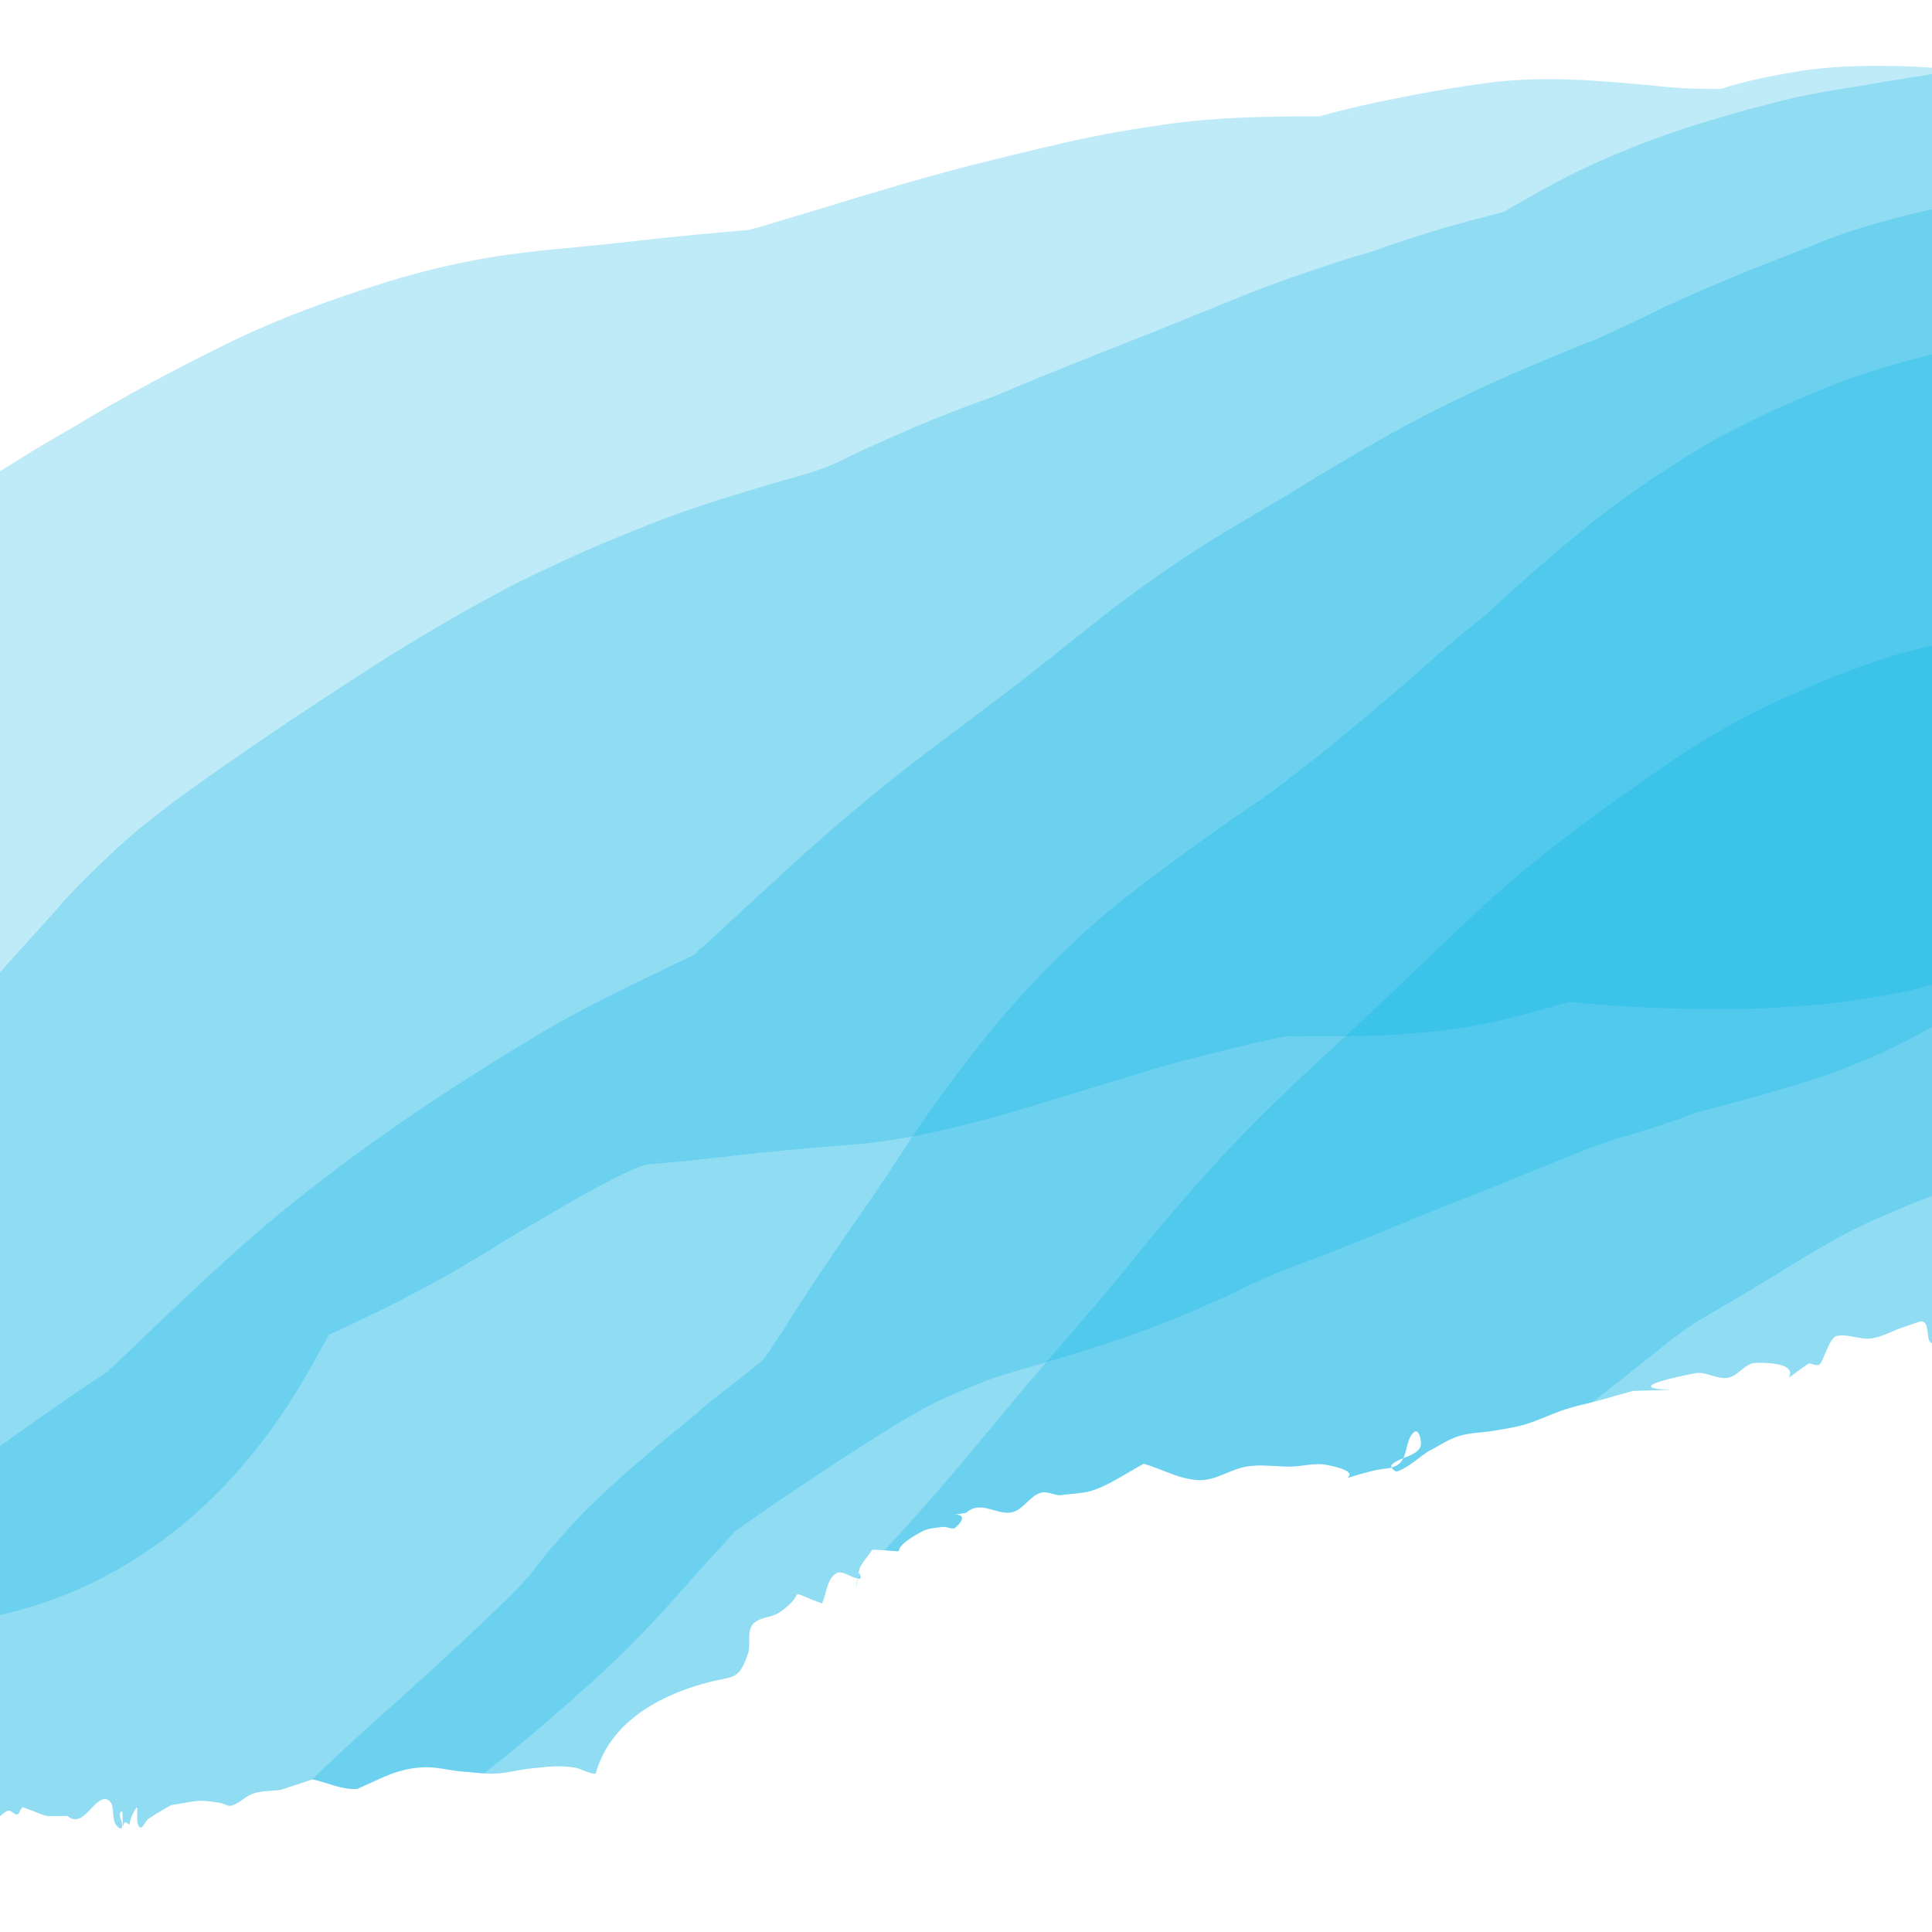 <?xml version="1.0" encoding="UTF-8" standalone="no"?>
<!-- Created with Inkscape (http://www.inkscape.org/) -->

<svg
   width="210mm"
   height="210mm"
   viewBox="0 0 210 210"
   version="1.1"
   id="svg5"
   inkscape:version="1.2.2 (b0a8486541, 2022-12-01)"
   sodipodi:docname="drawing.svg"
   xmlns:inkscape="http://www.inkscape.org/namespaces/inkscape"
   xmlns:sodipodi="http://sodipodi.sourceforge.net/DTD/sodipodi-0.dtd"
   xmlns="http://www.w3.org/2000/svg"
   xmlns:svg="http://www.w3.org/2000/svg">
  <sodipodi:namedview
     id="namedview7"
     pagecolor="#ffffff"
     bordercolor="#eeeeee"
     borderopacity="1"
     inkscape:showpageshadow="false"
     inkscape:pageopacity="0"
     inkscape:pagecheckerboard="0"
     inkscape:deskcolor="#ffffff"
     inkscape:document-units="mm"
     showgrid="false"
     inkscape:zoom="0.59969163"
     inkscape:cx="421.8835"
     inkscape:cy="421.8835"
     inkscape:window-width="1366"
     inkscape:window-height="731"
     inkscape:window-x="0"
     inkscape:window-y="0"
     inkscape:window-maximized="1"
     inkscape:current-layer="layer1" />
  <defs
     id="defs2">
    <clipPath
       clipPathUnits="userSpaceOnUse"
       id="clipPath12605">
      <path
         id="path12607"
         style="fill:#ff0000;fill-opacity:1;fill-rule:nonzero;stroke:none;stroke-width:0.265"
         d="m -3.468,102.412 v 72.698 c 5.364,-1.136 10.77,-2.063 16.183,-2.95 5.244,-3.724 10.621,-7.262 16.113,-10.616 5.19,-3.02 8.385,-4.991 13.824,-7.679 6.235,-3.08 12.8,-5.45 19.509,-7.257 6.104,-1.483 12.291,-2.67 18.578,-2.66 0.898,0.001 1.798,0.027 2.701,0.08 7.983,0.471 15.882,1.725 23.631,3.725 4.429,1.128 5.868,1.461 10.367,2.753 1.752,0.503 3.496,1.032 5.237,1.572 3.77,-1.175 7.49,-2.508 11.189,-3.892 4.686,-1.786 9.329,-3.707 14.173,-5.037 1.635,-0.449 3.29,-0.819 4.936,-1.228 6.175,-1.397 12.436,-2.35 18.59,-3.84 5.381,-1.39 10.69,-3.033 16.063,-4.455 5.905,-1.482 11.969,-2.355 18.052,-2.397 2.028,-0.014 4.058,0.064 6.084,0.242 1.72,0.152 3.425,0.434 5.138,0.651 7.989,1.485 15.59,4.607 21.913,9.796 4.16,3.413 5.033,4.897 8.212,8.888 3.463,5.027 5.728,10.403 6.879,16.176 3.812,0.248 7.625,0.495 11.438,0.738 V 102.412 Z M 237.177,222.167 c -7.027,6.064 -15.151,7.964 -22.354,6.164 -2.152,5.447 -4.368,10.865 -7.069,16.053 -0.606,1.163 -6.039,3.197 -7.795,4.201 -5.824,3.034 -11.567,6.221 -17.268,9.478 -4.421,2.534 -8.875,5.009 -13.342,7.458 0.999,2.474 0.76,4.784 -0.32,7.369 0.178,0.172 0.353,0.34 0.532,0.514 3.379,3.63 6.481,7.538 9.053,11.786 1.798,2.97 2.031,3.603 3.535,6.656 1.798,4.24 0.982,2.164 2.468,6.219 12.439,33.946 -7.206,54.272 -26.675,49.649 -2.03,5.384 -3.739,9.376 -8.571,15.114 -0.739,0.878 -1.503,1.729 -2.28,2.567 -0.004,0.036 -0.007,0.073 -0.011,0.109 -0.507,4.554 -2.373,8.865 -3.956,13.165 -0.883,2.398 -1.925,4.695 -3.051,6.946 1.432,7.107 -0.51,15.436 -6.688,23.404 12.82,36.899 9.318,28.43 -0.847,1.061 -4.132,4.998 -9.96,9.825 -17.707,14.085 -2.753,1.514 -1.292,0.709 -4.379,2.416 -3.675,2.032 -7.356,4.057 -11.058,6.04 3.095,0.646 6.188,1.308 9.293,1.906 10.502,2.023 21.266,3.256 31.61,6.02 1.049,0.28 2.068,0.662 3.102,0.994 2.125,0.681 4.125,1.408 6.027,2.168 H 265.341 V 223.988 c -6.903,-0.435 -13.805,-0.882 -20.707,-1.332 -2.485,-0.17 -4.971,-0.323 -7.457,-0.489 z M 33.45,403.959 c -0.392,0.007 -0.747,0.005 -1.127,0.009 -0.018,0.007 -0.036,0.014 -0.055,0.022 0.159,0.441 0.395,0.857 0.674,1.251 0.154,-0.426 0.332,-0.854 0.507,-1.281 z" />
    </clipPath>
    <clipPath
       clipPathUnits="userSpaceOnUse"
       id="clipPath14341">
      <path
         id="path14343"
         style="fill:#ff0000;fill-opacity:1;fill-rule:nonzero;stroke:none;stroke-width:0.265"
         d="m -3.468,406.352 v 37.351 H 63.056 v -0.626 c -28.158,-12.194 23.034,-4.124 -26.103,-9.326 -32.139,-8.122 -2.344,3.367 -26.698,-20.293 -3.567,-3.466 -9.06,-4.171 -13.278,-6.807 -0.152,-0.095 -0.296,-0.201 -0.445,-0.299 z" />
    </clipPath>
    <clipPath
       clipPathUnits="userSpaceOnUse"
       id="clipPath14391">
      <path
         id="path14393"
         style="fill:#ff0000;fill-opacity:1;fill-rule:nonzero;stroke:none;stroke-width:0.265"
         d="m 4.934,410.198 v 28.609 H 55.074 c -6.963,-5.782 23.563,-0.642 -18.121,-5.055 -32.139,-8.122 -2.344,3.367 -26.698,-20.293 -1.508,-1.465 -3.366,-2.428 -5.321,-3.261 z" />
    </clipPath>
    <clipPath
       clipPathUnits="userSpaceOnUse"
       id="clipPath14572">
      <path
         id="path14574"
         style="fill:#ff0000;fill-opacity:1;fill-rule:nonzero;stroke:none;stroke-width:0.265"
         d="M -61.105,7.156 V 176.698 H 81.737 c 0.022,-0.036 0.036,-0.075 0.062,-0.11 0.639,-0.844 2.015,-0.719 2.892,-1.312 3.465,-2.34 0.198,-2.569 4.667,-0.998 0.493,-1.078 0.49,-2.581 1.48,-3.233 0.677,-0.446 1.551,0.38 2.373,0.516 0.019,-0.098 0.04,-0.169 0.062,-0.256 0.19,-1.246 0.155,-0.897 1.55,-2.869 5.402,0.225 0.508,0.667 5.354,-1.958 0.69,-0.374 1.52,-0.413 2.298,-0.511 0.468,-0.059 1.07,0.365 1.413,0.042 2.347,-2.202 -2.419,-0.916 1.145,-1.589 1.604,-1.461 3.46,0.406 5.083,-0.08 1.142,-0.342 1.798,-1.661 2.919,-2.064 0.669,-0.24 1.412,0.169 2.118,0.254 1.289,-0.205 2.645,-0.158 3.868,-0.616 1.877,-0.702 3.539,-1.879 5.309,-2.818 2.017,0.595 3.948,1.732 6.05,1.785 1.815,0.045 3.438,-1.238 5.234,-1.503 1.572,-0.233 3.179,0.056 4.768,0.024 1.246,-0.025 2.508,-0.422 3.733,-0.194 5.932,1.101 -1.145,2.266 5.159,0.639 0.629,-0.175 1.358,-0.174 1.991,-0.343 -0.052,-0.112 -0.064,-0.221 0.005,-0.292 0.334,-0.344 0.795,-0.538 1.263,-0.72 0.452,-0.933 0.393,-2.248 1.217,-2.868 0.502,-0.377 0.927,1.278 0.571,1.794 -0.398,0.576 -1.104,0.809 -1.788,1.074 -0.1,0.206 -0.216,0.4 -0.382,0.557 -0.249,0.235 -0.555,0.367 -0.886,0.456 0.111,0.24 0.424,0.493 0.625,0.419 1.263,-0.468 2.261,-1.466 3.391,-2.198 1.098,-0.546 2.122,-1.275 3.294,-1.637 1.27,-0.393 2.634,-0.37 3.943,-0.6 1.102,-0.194 2.218,-0.351 3.289,-0.675 1.476,-0.446 2.863,-1.151 4.33,-1.626 1.227,-0.398 2.498,-0.648 3.742,-0.988 1.2,-0.328 2.393,-0.678 3.589,-1.016 1.911,-0.062 3.227,-0.095 4.111,-0.112 -2.013,-0.057 -4.531,-0.385 2.664,-1.812 1.178,-0.234 2.384,0.698 3.567,0.496 1.13,-0.194 1.886,-1.608 3.032,-1.626 7.299,-0.119 0.692,3.545 5.766,0.06 0.396,0.029 0.88,0.338 1.19,0.088 0.387,-0.313 1.05,-2.886 1.831,-3.064 1.219,-0.277 2.501,0.418 3.742,0.264 1.144,-0.142 2.178,-0.757 3.267,-1.135 0.621,-0.216 1.243,-0.432 1.864,-0.648 1.536,-0.49 0.626,2.186 1.544,2.308 0.908,0.121 1.336,-1.262 2.089,-1.783 0.982,-0.68 1.924,-1.573 3.095,-1.806 0.248,-0.049 0.53,-0.074 0.839,-0.079 2.16,-0.032 5.597,0.922 7.274,1.312 1.75,-0.214 3.508,-0.909 5.251,-0.641 6.183,0.949 10.745,4.959 14.071,10.12 1.335,-0.057 2.671,-0.114 4.006,-0.171 3.496,1.865 7.267,3.051 11.025,4.26 V 7.156 Z M 93.272,171.305 c -0.011,0.069 -0.029,0.179 -0.041,0.259 0.07,0.011 0.141,0.025 0.211,0.024 0.197,-0.003 -0.008,-0.765 -0.085,-0.584 -0.03,0.07 -0.057,0.191 -0.084,0.301 z m -0.041,0.259 c -0.007,-0.001 -0.014,-0.001 -0.021,-0.003 -0.106,0.539 -0.169,1.154 -0.112,0.826 0.069,-0.395 0.093,-0.57 0.132,-0.824 z" />
    </clipPath>
    <clipPath
       clipPathUnits="userSpaceOnUse"
       id="clipPath14622">
      <path
         id="path14624"
         style="fill:#ff0000;fill-opacity:1;fill-rule:nonzero;stroke:none;stroke-width:0.265"
         d="m 143.999,102.412 v 40.953 h 69.308 c 0.599,-0.429 1.219,-0.815 1.925,-0.956 0.248,-0.049 0.53,-0.074 0.839,-0.079 1.759,-0.026 4.319,0.59 6.132,1.035 h 2.695 c 1.235,-0.262 2.471,-0.552 3.699,-0.364 0.591,0.091 1.161,0.219 1.723,0.364 h 35.021 v -40.953 z" />
    </clipPath>
    <clipPath
       clipPathUnits="userSpaceOnUse"
       id="clipPath14644">
      <path
         id="path14646"
         style="fill:#ff0000;fill-opacity:1;fill-rule:nonzero;stroke:none;stroke-width:0.265"
         d="M -51.745,5.525 V 203.235 c 2.58,-4.924 8.193,-7.757 17.331,-6.034 1.933,0.364 3.841,0.899 5.798,1.093 3.486,0.347 5.64,-0.258 9.06,-0.644 1.624,-0.183 3.255,-0.4 4.887,-0.419 -0.021,-0.083 0.102,-0.407 0.214,-0.377 0.058,0.015 0.11,0.044 0.165,0.066 0.284,-0.347 0.525,-0.772 0.935,-0.772 3.863,0.01 -0.732,2.641 2.715,0.219 0.205,1.805 1.425,0.972 2.037,0.649 -0.266,-0.353 -0.499,-0.724 -0.625,-1.143 -0.106,-0.35 0.758,0.027 1.078,0.205 0.777,0.433 1.276,1.389 2.143,1.589 0.898,0.208 1.816,-0.309 2.725,-0.463 0.822,0.217 1.619,0.731 2.465,0.652 0.669,-0.062 1.071,-0.888 1.724,-1.043 0.34,-0.081 0.627,0.479 0.968,0.403 0.328,-0.073 0.318,-0.783 0.653,-0.766 3.285,1.184 1.67,0.929 4.817,0.938 1.779,1.535 2.956,-2.432 4.378,-1.759 0.818,0.387 0.398,1.784 0.803,2.594 0.125,0.251 0.597,0.697 0.715,0.442 0.241,-0.519 -0.474,-1.259 -0.125,-1.712 0.319,-0.414 0.167,1.032 0.251,1.548 0.091,-0.147 0.122,-0.523 0.274,-0.441 0.174,0.093 0.318,0.181 0.449,0.266 0.021,-0.426 0.196,-1 0.684,-1.769 0.37,-0.584 -0.13,1.588 0.396,2.037 0.329,0.281 0.594,-0.64 0.948,-0.888 0.784,-0.55 1.635,-0.997 2.453,-1.495 3.044,-0.466 2.624,-0.662 5.334,-0.257 0.428,0.064 0.844,0.422 1.261,0.306 0.877,-0.245 1.522,-1.047 2.388,-1.325 0.936,-0.3 1.949,-0.253 2.924,-0.379 1.169,-0.384 2.338,-0.768 3.507,-1.151 1.618,0.346 3.205,1.172 4.854,1.038 2.74,-1.187 4.414,-2.284 7.399,-2.352 1.228,-0.028 2.439,0.289 3.658,0.434 1.304,0.085 2.606,0.3 3.912,0.255 1.147,-0.039 2.271,-0.337 3.407,-0.506 1.979,-0.186 3.298,-0.455 5.233,-0.152 0.782,0.122 1.534,0.683 2.303,0.658 1.186,-4.312 4.975,-8.003 12.209,-9.914 2.801,-0.74 3.311,-0.149 4.338,-3.106 0.351,-1.011 -0.144,-2.318 0.502,-3.171 0.639,-0.844 2.015,-0.719 2.892,-1.312 3.465,-2.34 0.198,-2.569 4.667,-0.998 0.493,-1.078 0.49,-2.581 1.48,-3.233 0.677,-0.446 1.551,0.38 2.373,0.516 -0.106,0.539 -0.169,1.153 -0.112,0.826 0.069,-0.394 0.093,-0.57 0.132,-0.823 -0.007,-0.001 -0.014,-0.001 -0.021,-0.003 0.019,-0.098 0.04,-0.169 0.062,-0.256 0.19,-1.246 0.155,-0.897 1.55,-2.869 5.402,0.225 0.508,0.667 5.354,-1.958 0.69,-0.374 1.52,-0.413 2.298,-0.511 0.468,-0.059 1.07,0.365 1.413,0.042 2.347,-2.202 -2.419,-0.916 1.145,-1.589 1.604,-1.461 3.46,0.406 5.083,-0.08 1.142,-0.342 1.798,-1.661 2.919,-2.064 0.669,-0.24 1.412,0.169 2.118,0.254 1.289,-0.205 2.645,-0.158 3.868,-0.616 1.877,-0.702 3.539,-1.879 5.309,-2.818 2.017,0.595 3.948,1.732 6.05,1.785 1.815,0.045 3.438,-1.238 5.234,-1.503 1.572,-0.233 3.179,0.056 4.768,0.024 1.246,-0.025 2.508,-0.422 3.733,-0.194 5.932,1.101 -1.145,2.266 5.159,0.639 0.629,-0.175 1.358,-0.174 1.991,-0.343 -0.052,-0.112 -0.064,-0.221 0.005,-0.292 0.334,-0.344 0.795,-0.538 1.263,-0.72 0.452,-0.933 0.393,-2.248 1.217,-2.868 0.502,-0.377 0.927,1.278 0.571,1.794 -0.398,0.576 -1.104,0.809 -1.788,1.074 -0.1,0.206 -0.216,0.4 -0.382,0.557 -0.249,0.235 -0.555,0.367 -0.886,0.456 0.111,0.24 0.424,0.493 0.625,0.419 1.263,-0.468 2.261,-1.466 3.391,-2.198 1.098,-0.546 2.122,-1.275 3.294,-1.637 1.27,-0.393 2.634,-0.37 3.943,-0.6 1.102,-0.194 2.218,-0.351 3.289,-0.675 1.476,-0.446 2.863,-1.151 4.33,-1.626 1.227,-0.398 2.498,-0.648 3.742,-0.988 1.2,-0.328 2.393,-0.678 3.589,-1.016 1.911,-0.062 3.227,-0.095 4.111,-0.112 -2.013,-0.057 -4.531,-0.385 2.664,-1.812 1.178,-0.234 2.384,0.698 3.567,0.496 1.13,-0.194 1.886,-1.608 3.032,-1.626 7.299,-0.119 0.692,3.545 5.766,0.06 0.397,0.029 0.88,0.338 1.19,0.088 0.387,-0.313 1.05,-2.886 1.831,-3.064 1.219,-0.277 2.501,0.418 3.742,0.264 1.144,-0.142 2.178,-0.757 3.267,-1.135 0.621,-0.216 1.243,-0.432 1.864,-0.648 1.536,-0.49 0.626,2.186 1.544,2.308 0.908,0.121 1.336,-1.262 2.089,-1.783 0.982,-0.68 1.924,-1.573 3.095,-1.806 0.248,-0.049 0.53,-0.074 0.839,-0.079 2.16,-0.032 5.597,0.922 7.274,1.312 1.75,-0.214 3.508,-0.909 5.251,-0.641 6.183,0.949 10.745,4.959 14.071,10.12 1.335,-0.057 2.671,-0.114 4.006,-0.171 7.168,3.824 15.491,4.794 22.497,8.964 2.802,1.668 6.012,3.039 8.01,5.616 2.799,3.609 3.951,8.235 5.926,12.353 6.774,14.122 -10.096,15.218 -25.726,14.209 5.181,20.355 -14.228,30.823 -28.88,21.773 -1.329,3.618 -3.325,7.225 -5.998,10.5 h 64.651 V 5.525 Z M 93.272,171.305 c -0.01,0.069 -0.029,0.179 -0.041,0.258 v 5.3e-4 c 0.07,0.011 0.141,0.025 0.211,0.024 0.197,-0.003 -0.008,-0.765 -0.085,-0.584 -0.03,0.07 -0.057,0.191 -0.084,0.301 z M -14.29,196.921 c -0.099,0.121 -0.204,0.229 -0.323,0.31 0.303,-0.002 0.607,0.005 0.91,0.019 -0.186,-0.132 -0.38,-0.246 -0.587,-0.328 z m -0.323,0.31 c -0.019,1.5e-4 -0.038,10e-4 -0.056,0.002 0.005,0.019 0.015,0.03 0.038,0.015 0.007,-0.004 0.011,-0.013 0.018,-0.017 z" />
    </clipPath>
    <clipPath
       clipPathUnits="userSpaceOnUse"
       id="clipPath14654">
      <path
         id="path14656"
         style="fill:#ff0000;fill-opacity:1;fill-rule:nonzero;stroke:none;stroke-width:0.265"
         d="M -41.298,21.37 V 196.78 c 2.025,-0.181 4.312,-0.063 6.884,0.422 1.933,0.364 3.841,0.899 5.798,1.093 3.486,0.347 5.64,-0.258 9.06,-0.644 1.624,-0.183 3.255,-0.4 4.887,-0.419 -0.021,-0.083 0.102,-0.407 0.214,-0.377 0.058,0.015 0.11,0.044 0.165,0.066 0.284,-0.347 0.525,-0.772 0.935,-0.772 3.863,0.01 -0.732,2.641 2.715,0.219 0.205,1.805 1.425,0.972 2.037,0.649 -0.266,-0.353 -0.499,-0.724 -0.625,-1.143 -0.106,-0.35 0.758,0.027 1.078,0.205 0.777,0.433 1.276,1.389 2.143,1.589 0.898,0.208 1.816,-0.309 2.725,-0.463 0.822,0.217 1.619,0.731 2.465,0.652 0.669,-0.062 1.071,-0.888 1.724,-1.043 0.34,-0.081 0.627,0.479 0.968,0.403 0.328,-0.073 0.318,-0.783 0.653,-0.766 3.285,1.184 1.67,0.929 4.817,0.938 1.779,1.535 2.956,-2.432 4.378,-1.759 0.818,0.387 0.398,1.784 0.803,2.594 0.125,0.251 0.597,0.697 0.715,0.442 0.241,-0.519 -0.474,-1.259 -0.125,-1.712 0.319,-0.414 0.167,1.032 0.251,1.548 0.091,-0.147 0.122,-0.523 0.274,-0.441 0.174,0.093 0.318,0.181 0.449,0.266 0.021,-0.426 0.196,-1 0.684,-1.769 0.37,-0.584 -0.13,1.588 0.396,2.037 0.329,0.281 0.594,-0.64 0.948,-0.888 0.784,-0.55 1.635,-0.997 2.453,-1.495 3.044,-0.466 2.624,-0.662 5.334,-0.257 0.428,0.064 0.844,0.422 1.261,0.306 0.877,-0.245 1.522,-1.047 2.388,-1.325 0.936,-0.3 1.949,-0.253 2.924,-0.379 1.169,-0.384 2.338,-0.768 3.507,-1.151 1.618,0.346 3.205,1.172 4.854,1.038 2.74,-1.187 4.414,-2.284 7.399,-2.352 1.228,-0.028 2.439,0.289 3.658,0.434 1.304,0.085 2.606,0.3 3.912,0.255 1.147,-0.039 2.271,-0.337 3.407,-0.506 1.979,-0.186 3.298,-0.455 5.233,-0.152 0.782,0.122 1.534,0.683 2.303,0.658 1.186,-4.312 4.975,-8.003 12.209,-9.914 2.801,-0.74 3.311,-0.149 4.338,-3.106 0.351,-1.011 -0.144,-2.318 0.502,-3.171 0.639,-0.844 2.015,-0.719 2.892,-1.312 3.465,-2.34 0.198,-2.569 4.667,-0.998 0.493,-1.078 0.49,-2.581 1.48,-3.233 0.677,-0.446 1.551,0.38 2.373,0.516 -0.106,0.539 -0.169,1.153 -0.112,0.826 0.069,-0.394 0.093,-0.57 0.132,-0.823 -0.007,-0.001 -0.014,-0.001 -0.021,-0.003 0.019,-0.098 0.04,-0.169 0.062,-0.256 0.19,-1.246 0.155,-0.897 1.55,-2.869 5.402,0.225 0.508,0.667 5.354,-1.958 0.69,-0.374 1.52,-0.413 2.298,-0.511 0.468,-0.059 1.07,0.365 1.413,0.042 2.347,-2.202 -2.419,-0.916 1.145,-1.589 1.604,-1.461 3.46,0.406 5.083,-0.08 1.142,-0.342 1.798,-1.661 2.919,-2.064 0.669,-0.24 1.412,0.169 2.118,0.254 1.289,-0.205 2.645,-0.158 3.868,-0.616 1.877,-0.702 3.539,-1.879 5.309,-2.818 2.017,0.595 3.948,1.732 6.05,1.785 1.815,0.045 3.438,-1.238 5.234,-1.503 1.572,-0.233 3.179,0.056 4.768,0.024 1.246,-0.025 2.508,-0.422 3.733,-0.194 5.932,1.101 -1.145,2.266 5.159,0.639 0.629,-0.175 1.358,-0.174 1.991,-0.343 -0.052,-0.112 -0.064,-0.221 0.005,-0.292 0.334,-0.344 0.795,-0.538 1.263,-0.72 0.452,-0.933 0.393,-2.248 1.217,-2.868 0.502,-0.377 0.927,1.278 0.571,1.794 -0.398,0.576 -1.104,0.809 -1.788,1.074 -0.1,0.206 -0.216,0.4 -0.382,0.557 -0.249,0.235 -0.555,0.367 -0.886,0.456 0.111,0.24 0.424,0.493 0.625,0.419 1.263,-0.468 2.261,-1.466 3.391,-2.198 1.098,-0.546 2.122,-1.275 3.294,-1.637 1.27,-0.393 2.634,-0.37 3.943,-0.6 1.102,-0.194 2.218,-0.351 3.289,-0.675 1.476,-0.446 2.863,-1.151 4.33,-1.626 1.227,-0.398 2.498,-0.648 3.742,-0.988 1.2,-0.328 2.393,-0.678 3.589,-1.016 1.911,-0.062 3.227,-0.095 4.111,-0.112 -2.013,-0.057 -4.531,-0.385 2.664,-1.812 1.178,-0.234 2.384,0.698 3.567,0.496 1.13,-0.194 1.886,-1.608 3.032,-1.626 7.299,-0.119 0.692,3.545 5.766,0.06 0.397,0.029 0.88,0.338 1.19,0.088 0.387,-0.313 1.05,-2.886 1.831,-3.064 1.219,-0.277 2.501,0.418 3.742,0.264 1.144,-0.142 2.178,-0.757 3.267,-1.135 0.621,-0.216 1.243,-0.432 1.864,-0.648 1.536,-0.49 0.626,2.186 1.544,2.308 0.908,0.121 1.336,-1.262 2.089,-1.783 0.982,-0.68 1.924,-1.573 3.095,-1.806 0.248,-0.049 0.53,-0.074 0.839,-0.079 2.16,-0.032 5.597,0.922 7.274,1.312 1.75,-0.214 3.508,-0.909 5.251,-0.641 6.183,0.949 10.745,4.959 14.071,10.12 1.335,-0.057 2.671,-0.114 4.006,-0.171 7.168,3.824 15.491,4.794 22.497,8.964 2.802,1.668 6.012,3.039 8.01,5.616 2.799,3.609 3.951,8.235 5.926,12.353 6.774,14.122 -10.096,15.218 -25.726,14.209 5.181,20.355 -14.228,30.823 -28.88,21.773 -2.789,7.594 -8.52,15.139 -17.251,19.658 -8.493,4.395 -0.193,1.44 -9.337,0.631 -1.55,-0.137 -3.045,0.923 -4.597,0.812 -1.607,-0.115 -3.033,-1.117 -4.605,-1.472 -6.309,-1.424 -1.414,1.068 -6.704,-2.275 -0.648,0.459 -1.119,0.872 -1.491,1.194 0.039,0.164 0.018,0.291 -0.106,0.273 -0.06,-0.009 -0.116,-0.026 -0.173,-0.041 -0.637,0.53 -0.965,0.65 -1.52,-0.069 -0.565,-0.206 -1.14,-0.526 -1.671,-0.317 -0.622,0.246 -0.488,1.404 -1.098,1.679 -0.586,0.265 -1.273,-0.191 -1.904,-0.32 -0.296,-0.061 -0.621,-0.258 -0.933,-0.407 l -0.329,0.972 c 0.097,0.024 0.116,0.033 0.267,0.067 -0.093,0.164 -0.161,0.64 -0.28,0.493 -0.037,-0.046 -0.082,-0.105 -0.123,-0.158 l -10.518,31.067 c 0.324,1.367 0.573,2.757 0.807,4.152 h 1.031 c -0.284,-1.593 -0.656,-3.176 -0.954,-4.766 -0.013,-0.071 -0.146,-0.247 -0.1,-0.191 0.966,1.174 1.798,3.433 2.232,4.957 H 290.125 V 21.37 Z M 184.239,234.646 c 0.09,-0.075 0.174,-0.14 0.28,-0.232 -0.064,-0.27 -0.292,-0.643 -0.499,-0.641 -0.257,0.002 -0.425,0.218 -0.583,0.457 0.252,0.182 0.514,0.338 0.803,0.416 z M 93.272,171.305 c -0.01,0.069 -0.029,0.179 -0.041,0.258 v 5.3e-4 c 0.07,0.011 0.141,0.025 0.211,0.024 0.197,-0.003 -0.008,-0.765 -0.085,-0.584 -0.03,0.07 -0.057,0.191 -0.084,0.301 z M -14.29,196.921 c -0.099,0.121 -0.204,0.229 -0.323,0.31 0.303,-0.002 0.607,0.005 0.91,0.019 -0.186,-0.132 -0.38,-0.246 -0.587,-0.328 z m -0.323,0.31 c -0.019,1.5e-4 -0.038,10e-4 -0.056,0.002 0.005,0.019 0.015,0.03 0.038,0.015 0.007,-0.004 0.011,-0.013 0.018,-0.017 z m 27.645,44.034 c 0.232,0.745 0.489,1.472 0.855,2.106 0.351,-0.636 0.722,-1.252 1.106,-1.854 -0.268,-0.126 -0.553,-0.146 -0.881,0.109 -0.671,-0.211 -0.69,-0.229 -1.08,-0.361 z m 29.606,8.115 c -1.73,0.408 -3.427,0.902 -5.096,1.604 -0.857,0.361 -1.675,0.811 -2.511,1.218 -0.374,0.182 -0.714,0.463 -1.12,0.549 -0.152,0.032 0.189,-0.247 0.283,-0.371 -0.412,-0.265 -0.727,0.684 -0.955,1.117 -0.376,0.712 -0.706,1.449 -1.048,2.178 -0.108,0.231 -0.2,0.47 -0.296,0.707 0.028,-0.007 0.057,-0.014 0.085,-0.021 0.621,-0.679 0.752,-1.069 0.727,-0.43 3.277,-2.236 6.565,-4.454 9.931,-6.551 z m -7.03,5.953 c -0.101,0.04 -0.203,0.078 -0.305,0.117 0.022,-0.006 0.044,-0.012 0.066,-0.019 0.083,-0.024 0.159,-0.066 0.239,-0.099 z" />
    </clipPath>
    <clipPath
       clipPathUnits="userSpaceOnUse"
       id="clipPath14664">
      <path
         id="path14666"
         style="fill:#ff0000;fill-opacity:1;fill-rule:nonzero;stroke:none;stroke-width:0.265"
         d="M -34.396,32.076 V 197.205 c 1.926,0.364 3.829,0.896 5.78,1.09 3.486,0.347 5.64,-0.258 9.06,-0.644 1.624,-0.183 3.255,-0.4 4.887,-0.419 -0.021,-0.083 0.102,-0.407 0.214,-0.377 0.058,0.015 0.11,0.044 0.165,0.066 0.284,-0.347 0.525,-0.772 0.935,-0.772 3.863,0.01 -0.732,2.641 2.715,0.219 0.205,1.805 1.425,0.972 2.037,0.649 -0.266,-0.353 -0.499,-0.724 -0.625,-1.143 -0.106,-0.35 0.758,0.027 1.078,0.205 0.777,0.433 1.276,1.389 2.143,1.589 0.898,0.208 1.816,-0.309 2.725,-0.463 0.822,0.217 1.619,0.731 2.465,0.652 0.669,-0.062 1.071,-0.888 1.724,-1.043 0.34,-0.081 0.627,0.479 0.968,0.403 0.328,-0.073 0.318,-0.783 0.653,-0.766 3.285,1.184 1.67,0.929 4.817,0.938 1.779,1.535 2.956,-2.432 4.378,-1.759 0.818,0.387 0.398,1.784 0.803,2.594 0.125,0.251 0.597,0.697 0.715,0.442 0.241,-0.519 -0.474,-1.259 -0.125,-1.712 0.319,-0.414 0.167,1.032 0.251,1.548 0.091,-0.147 0.122,-0.523 0.274,-0.441 0.174,0.093 0.318,0.181 0.449,0.266 0.021,-0.426 0.196,-1 0.684,-1.769 0.37,-0.584 -0.13,1.588 0.396,2.037 0.329,0.281 0.594,-0.64 0.948,-0.888 0.784,-0.55 1.635,-0.997 2.453,-1.495 3.044,-0.466 2.624,-0.662 5.334,-0.257 0.428,0.064 0.844,0.422 1.261,0.306 0.877,-0.245 1.522,-1.047 2.388,-1.325 0.936,-0.3 1.949,-0.253 2.924,-0.379 1.169,-0.384 2.338,-0.768 3.507,-1.151 1.618,0.346 3.205,1.172 4.854,1.038 2.74,-1.187 4.414,-2.284 7.399,-2.352 1.228,-0.028 2.439,0.289 3.658,0.434 1.304,0.085 2.606,0.3 3.912,0.255 1.147,-0.039 2.271,-0.337 3.407,-0.506 1.979,-0.186 3.298,-0.455 5.233,-0.152 0.782,0.122 1.534,0.683 2.303,0.658 1.186,-4.312 4.975,-8.003 12.209,-9.914 2.801,-0.74 3.311,-0.149 4.338,-3.106 0.351,-1.011 -0.144,-2.318 0.502,-3.171 0.639,-0.844 2.015,-0.719 2.892,-1.312 3.465,-2.34 0.198,-2.569 4.667,-0.998 0.493,-1.078 0.49,-2.581 1.48,-3.233 0.677,-0.446 1.551,0.38 2.373,0.516 -0.106,0.539 -0.169,1.153 -0.112,0.826 0.069,-0.394 0.093,-0.57 0.132,-0.823 -0.007,-0.001 -0.014,-0.001 -0.021,-0.003 0.019,-0.098 0.04,-0.169 0.062,-0.256 0.19,-1.246 0.155,-0.897 1.55,-2.869 5.402,0.225 0.508,0.667 5.354,-1.958 0.69,-0.374 1.52,-0.413 2.298,-0.511 0.468,-0.059 1.07,0.365 1.413,0.042 2.347,-2.202 -2.419,-0.916 1.145,-1.589 1.604,-1.461 3.46,0.406 5.083,-0.08 1.142,-0.342 1.798,-1.661 2.919,-2.064 0.669,-0.24 1.412,0.169 2.118,0.254 1.289,-0.205 2.645,-0.158 3.868,-0.616 1.877,-0.702 3.539,-1.879 5.309,-2.818 2.017,0.595 3.948,1.732 6.05,1.785 1.815,0.045 3.438,-1.238 5.234,-1.503 1.572,-0.233 3.179,0.056 4.768,0.024 1.246,-0.025 2.508,-0.422 3.733,-0.194 5.932,1.101 -1.145,2.266 5.159,0.639 0.629,-0.175 1.358,-0.174 1.991,-0.343 -0.052,-0.112 -0.064,-0.221 0.005,-0.292 0.334,-0.344 0.795,-0.538 1.263,-0.72 0.452,-0.933 0.393,-2.248 1.217,-2.868 0.502,-0.377 0.927,1.278 0.571,1.794 -0.398,0.576 -1.104,0.809 -1.788,1.074 -0.1,0.206 -0.216,0.4 -0.382,0.557 -0.249,0.235 -0.555,0.367 -0.886,0.456 0.111,0.24 0.424,0.493 0.625,0.419 1.263,-0.468 2.261,-1.466 3.391,-2.198 1.098,-0.546 2.122,-1.275 3.294,-1.637 1.27,-0.393 2.634,-0.37 3.943,-0.6 1.102,-0.194 2.218,-0.351 3.289,-0.675 1.476,-0.446 2.863,-1.151 4.33,-1.626 1.227,-0.398 2.498,-0.648 3.742,-0.988 1.2,-0.328 2.393,-0.678 3.589,-1.016 1.911,-0.062 3.227,-0.095 4.111,-0.112 -2.013,-0.057 -4.531,-0.385 2.664,-1.812 1.178,-0.234 2.384,0.698 3.567,0.496 1.13,-0.194 1.886,-1.608 3.032,-1.626 7.299,-0.119 0.692,3.545 5.766,0.06 0.397,0.029 0.88,0.338 1.19,0.088 0.387,-0.313 1.05,-2.886 1.831,-3.064 1.219,-0.277 2.501,0.418 3.742,0.264 1.144,-0.142 2.178,-0.757 3.267,-1.135 0.621,-0.216 1.243,-0.432 1.864,-0.648 1.536,-0.49 0.626,2.186 1.544,2.308 0.908,0.121 1.336,-1.262 2.089,-1.783 0.982,-0.68 1.924,-1.573 3.095,-1.806 0.248,-0.049 0.53,-0.074 0.839,-0.079 2.16,-0.032 5.597,0.922 7.274,1.312 1.75,-0.214 3.508,-0.909 5.251,-0.641 6.183,0.949 10.745,4.959 14.071,10.12 1.335,-0.057 2.671,-0.114 4.006,-0.171 7.168,3.824 15.491,4.794 22.497,8.964 2.802,1.668 6.012,3.039 8.01,5.616 2.799,3.609 3.951,8.235 5.926,12.353 6.774,14.122 -10.096,15.218 -25.726,14.209 5.181,20.355 -14.228,30.823 -28.88,21.773 -2.789,7.594 -8.52,15.139 -17.251,19.658 -8.493,4.395 -0.193,1.44 -9.337,0.631 -1.55,-0.137 -3.045,0.923 -4.597,0.812 -1.607,-0.115 -3.033,-1.117 -4.605,-1.472 -6.309,-1.424 -1.414,1.068 -6.704,-2.275 -0.648,0.459 -1.119,0.872 -1.491,1.194 0.039,0.164 0.018,0.291 -0.106,0.273 -0.06,-0.009 -0.116,-0.026 -0.173,-0.041 -0.637,0.53 -0.965,0.65 -1.52,-0.069 -0.565,-0.206 -1.14,-0.526 -1.671,-0.317 -0.622,0.246 -0.488,1.404 -1.098,1.679 -0.586,0.265 -1.273,-0.191 -1.904,-0.32 -0.296,-0.061 -0.621,-0.258 -0.933,-0.407 l -0.329,0.972 c 0.097,0.024 0.116,0.033 0.267,0.067 -0.093,0.164 -0.161,0.64 -0.28,0.493 -0.037,-0.046 -0.082,-0.105 -0.123,-0.158 l -10.521,31.075 c 0.673,2.835 1.005,5.775 1.635,8.624 0.185,-0.654 0.609,-1.285 0.554,-1.963 -0.199,-2.458 -0.848,-4.859 -1.302,-7.283 -0.013,-0.071 -0.146,-0.247 -0.1,-0.191 1.362,1.655 2.473,5.496 2.552,6.341 0.261,2.816 -0.555,5.629 -0.833,8.443 -0.899,2.44 -1.526,4.998 -2.697,7.32 -0.803,1.592 -1.687,3.153 -2.612,4.694 12.619,1.113 5.081,1.668 15.07,-0.892 1.918,-0.492 -5.427,1.83 -3.456,1.226 -3.176,1.083 -6.354,2.181 -9.404,3.589 -1.358,0.496 -2.691,1.069 -4.074,1.488 -0.699,0.212 -1.402,0.405 -2.107,0.587 -2.779,3.821 -5.866,7.423 -9.14,10.72 -2.543,2.562 -5.697,5.407 -9.071,8.146 l 0.413,7.939 c 0.927,1.917 1.885,3.806 2.877,5.661 H 310.059 V 32.076 Z M 184.239,234.646 c 0.09,-0.075 0.174,-0.14 0.28,-0.232 -0.064,-0.27 -0.292,-0.643 -0.499,-0.641 -0.257,0.002 -0.425,0.218 -0.583,0.457 0.252,0.182 0.514,0.338 0.803,0.416 z M 93.272,171.305 c -0.01,0.069 -0.029,0.179 -0.041,0.258 v 5.3e-4 c 0.07,0.011 0.141,0.025 0.211,0.024 0.197,-0.003 -0.008,-0.765 -0.085,-0.584 -0.03,0.07 -0.057,0.191 -0.084,0.301 z M -14.29,196.921 c -0.099,0.121 -0.204,0.229 -0.323,0.31 0.303,-0.002 0.607,0.005 0.91,0.019 -0.186,-0.132 -0.38,-0.246 -0.587,-0.328 z m -0.323,0.31 c -0.019,1.5e-4 -0.038,10e-4 -0.056,0.002 0.005,0.019 0.015,0.03 0.038,0.015 0.007,-0.004 0.011,-0.013 0.018,-0.017 z m 27.644,44.034 c 0.232,0.746 0.49,1.474 0.856,2.108 0.352,-0.637 0.731,-1.248 1.116,-1.851 -0.271,-0.131 -0.559,-0.155 -0.892,0.104 -0.672,-0.211 -0.69,-0.229 -1.08,-0.361 z m 29.606,8.115 c -1.73,0.408 -3.427,0.902 -5.096,1.604 -0.857,0.361 -1.675,0.811 -2.511,1.218 -0.374,0.182 -0.714,0.463 -1.12,0.549 -0.152,0.032 0.189,-0.247 0.283,-0.371 -0.412,-0.265 -0.727,0.684 -0.955,1.117 -0.376,0.712 -0.706,1.449 -1.048,2.178 -0.108,0.231 -0.2,0.47 -0.296,0.707 0.028,-0.007 0.057,-0.014 0.085,-0.021 0.621,-0.679 0.752,-1.069 0.727,-0.43 3.277,-2.236 6.565,-4.454 9.931,-6.551 z m -7.03,5.953 c -0.101,0.04 -0.203,0.078 -0.305,0.117 0.022,-0.006 0.044,-0.012 0.066,-0.019 0.083,-0.024 0.159,-0.066 0.239,-0.099 z" />
    </clipPath>
    <clipPath
       clipPathUnits="userSpaceOnUse"
       id="clipPath14674">
      <path
         id="path14676"
         style="fill:#ff0000;fill-opacity:1;fill-rule:nonzero;stroke:none;stroke-width:0.265"
         d="M -19.655,68.549 V 197.663 c 0.035,-0.004 0.063,-0.009 0.099,-0.013 1.624,-0.183 3.255,-0.4 4.887,-0.419 -0.021,-0.083 0.102,-0.407 0.214,-0.377 0.058,0.015 0.11,0.044 0.165,0.066 0.284,-0.347 0.525,-0.772 0.935,-0.772 3.863,0.01 -0.732,2.641 2.715,0.219 0.205,1.805 1.425,0.972 2.037,0.649 -0.266,-0.353 -0.499,-0.724 -0.625,-1.143 -0.106,-0.35 0.758,0.027 1.078,0.205 0.777,0.433 1.276,1.389 2.143,1.589 0.898,0.208 1.816,-0.309 2.725,-0.463 0.822,0.217 1.619,0.731 2.465,0.652 0.669,-0.062 1.071,-0.888 1.724,-1.043 0.34,-0.081 0.627,0.479 0.968,0.403 0.328,-0.073 0.318,-0.783 0.653,-0.766 3.285,1.184 1.67,0.929 4.817,0.938 1.779,1.535 2.956,-2.432 4.378,-1.759 0.818,0.387 0.398,1.784 0.803,2.594 0.125,0.251 0.597,0.697 0.715,0.442 0.241,-0.519 -0.474,-1.259 -0.125,-1.712 0.319,-0.414 0.167,1.032 0.251,1.548 0.091,-0.147 0.122,-0.523 0.274,-0.441 0.174,0.093 0.318,0.181 0.449,0.266 0.021,-0.426 0.196,-1 0.684,-1.769 0.37,-0.584 -0.13,1.588 0.396,2.037 0.329,0.281 0.594,-0.64 0.948,-0.888 0.784,-0.55 1.635,-0.997 2.453,-1.495 3.044,-0.466 2.624,-0.662 5.334,-0.257 0.428,0.064 0.844,0.422 1.261,0.306 0.877,-0.245 1.522,-1.047 2.388,-1.325 0.936,-0.3 1.949,-0.253 2.924,-0.379 1.169,-0.384 2.338,-0.768 3.507,-1.151 1.618,0.346 3.205,1.172 4.854,1.038 2.74,-1.187 4.414,-2.284 7.399,-2.352 1.228,-0.028 2.439,0.289 3.658,0.434 1.304,0.085 2.606,0.3 3.912,0.255 1.147,-0.039 2.271,-0.337 3.407,-0.506 1.979,-0.186 3.298,-0.455 5.233,-0.152 0.782,0.122 1.534,0.683 2.303,0.658 1.186,-4.312 4.975,-8.003 12.209,-9.914 2.801,-0.74 3.311,-0.149 4.338,-3.106 0.351,-1.011 -0.144,-2.318 0.502,-3.171 0.639,-0.844 2.015,-0.719 2.892,-1.312 3.465,-2.34 0.198,-2.569 4.667,-0.998 0.493,-1.078 0.49,-2.581 1.48,-3.233 0.677,-0.446 1.551,0.38 2.373,0.516 -0.106,0.539 -0.169,1.153 -0.112,0.826 0.069,-0.394 0.093,-0.57 0.132,-0.823 -0.007,-0.001 -0.014,-0.001 -0.021,-0.003 0.019,-0.098 0.04,-0.169 0.062,-0.256 0.19,-1.246 0.155,-0.897 1.55,-2.869 5.402,0.225 0.508,0.667 5.354,-1.958 0.69,-0.374 1.52,-0.413 2.298,-0.511 0.468,-0.059 1.07,0.365 1.413,0.042 2.347,-2.202 -2.419,-0.916 1.145,-1.589 1.604,-1.461 3.46,0.406 5.083,-0.08 1.142,-0.342 1.798,-1.661 2.919,-2.064 0.669,-0.24 1.412,0.169 2.118,0.254 1.289,-0.205 2.645,-0.158 3.868,-0.616 1.877,-0.702 3.539,-1.879 5.309,-2.818 2.017,0.595 3.948,1.732 6.05,1.785 1.815,0.045 3.438,-1.238 5.234,-1.503 1.572,-0.233 3.179,0.056 4.768,0.024 1.246,-0.025 2.508,-0.422 3.733,-0.194 5.932,1.101 -1.145,2.266 5.159,0.639 0.629,-0.175 1.358,-0.174 1.991,-0.343 -0.052,-0.112 -0.064,-0.221 0.005,-0.292 0.334,-0.344 0.795,-0.538 1.263,-0.72 0.452,-0.933 0.393,-2.248 1.217,-2.868 0.502,-0.377 0.927,1.278 0.571,1.794 -0.398,0.576 -1.104,0.809 -1.788,1.074 -0.1,0.206 -0.216,0.4 -0.382,0.557 -0.249,0.235 -0.555,0.367 -0.886,0.456 0.111,0.24 0.424,0.493 0.625,0.419 1.263,-0.468 2.261,-1.466 3.391,-2.198 1.098,-0.546 2.122,-1.275 3.294,-1.637 1.27,-0.393 2.634,-0.37 3.943,-0.6 1.102,-0.194 2.218,-0.351 3.289,-0.675 1.476,-0.446 2.863,-1.151 4.33,-1.626 1.227,-0.398 2.498,-0.648 3.742,-0.988 1.2,-0.328 2.393,-0.678 3.589,-1.016 1.911,-0.062 3.227,-0.095 4.111,-0.112 -2.013,-0.057 -4.531,-0.385 2.664,-1.812 1.178,-0.234 2.384,0.698 3.567,0.496 1.13,-0.194 1.886,-1.608 3.032,-1.626 7.299,-0.119 0.692,3.545 5.766,0.06 0.397,0.029 0.88,0.338 1.19,0.088 0.387,-0.313 1.05,-2.886 1.831,-3.064 1.219,-0.277 2.501,0.418 3.742,0.264 1.144,-0.142 2.178,-0.757 3.267,-1.135 0.621,-0.216 1.243,-0.432 1.864,-0.648 1.536,-0.49 0.626,2.186 1.544,2.308 0.908,0.121 1.336,-1.262 2.089,-1.783 0.982,-0.68 1.924,-1.573 3.095,-1.806 0.248,-0.049 0.53,-0.074 0.839,-0.079 2.16,-0.032 5.597,0.922 7.274,1.312 1.75,-0.214 3.508,-0.909 5.251,-0.641 6.183,0.949 10.745,4.959 14.071,10.12 1.335,-0.057 2.671,-0.114 4.006,-0.171 7.168,3.824 15.491,4.794 22.497,8.964 2.802,1.668 6.012,3.039 8.01,5.616 2.799,3.609 3.951,8.235 5.926,12.353 6.774,14.122 -10.096,15.218 -25.726,14.209 5.181,20.355 -14.228,30.823 -28.88,21.773 -2.789,7.594 -8.52,15.139 -17.251,19.658 -8.493,4.395 -0.193,1.44 -9.337,0.631 -1.55,-0.137 -3.045,0.923 -4.597,0.812 -1.607,-0.115 -3.033,-1.117 -4.605,-1.472 -6.309,-1.424 -1.414,1.068 -6.704,-2.275 -0.648,0.459 -1.119,0.872 -1.491,1.194 0.039,0.164 0.018,0.291 -0.106,0.273 -0.06,-0.009 -0.116,-0.026 -0.173,-0.041 -0.637,0.53 -0.965,0.65 -1.52,-0.069 -0.565,-0.206 -1.14,-0.526 -1.671,-0.317 -0.622,0.246 -0.488,1.404 -1.098,1.679 -0.586,0.265 -1.273,-0.191 -1.904,-0.32 -0.296,-0.061 -0.621,-0.258 -0.933,-0.407 l -0.329,0.972 c 0.097,0.024 0.116,0.033 0.267,0.067 -0.093,0.164 -0.161,0.64 -0.28,0.493 -0.037,-0.046 -0.082,-0.105 -0.123,-0.158 l -10.521,31.075 c 0.673,2.836 1.005,5.775 1.635,8.624 0.185,-0.654 0.609,-1.285 0.554,-1.963 -0.199,-2.458 -0.848,-4.859 -1.302,-7.283 -0.013,-0.071 -0.146,-0.247 -0.1,-0.191 1.362,1.655 2.473,5.496 2.552,6.341 0.261,2.816 -0.555,5.629 -0.833,8.443 -0.899,2.44 -1.526,4.998 -2.697,7.32 -0.803,1.592 -1.687,3.153 -2.612,4.694 12.619,1.113 5.081,1.668 15.07,-0.892 1.918,-0.492 -5.427,1.83 -3.456,1.226 -3.176,1.083 -6.354,2.181 -9.404,3.589 -1.358,0.496 -2.691,1.069 -4.074,1.488 -0.699,0.212 -1.402,0.405 -2.107,0.587 -2.779,3.821 -5.866,7.423 -9.14,10.72 -2.543,2.562 -5.697,5.407 -9.071,8.146 l 0.413,7.938 c 14.615,30.22 37.666,52.526 55.171,69.106 h 99.332 V 68.549 Z M 184.239,234.646 c 0.09,-0.075 0.174,-0.14 0.28,-0.232 -0.064,-0.27 -0.292,-0.643 -0.499,-0.641 -0.257,0.002 -0.425,0.218 -0.583,0.457 0.252,0.182 0.514,0.338 0.803,0.416 z M 93.272,171.305 c -0.01,0.069 -0.029,0.179 -0.041,0.258 v 5.3e-4 c 0.07,0.011 0.141,0.025 0.211,0.024 0.197,-0.003 -0.008,-0.765 -0.085,-0.584 -0.03,0.07 -0.057,0.191 -0.084,0.301 z M -14.29,196.921 c -0.099,0.121 -0.204,0.229 -0.323,0.31 0.303,-0.002 0.607,0.005 0.91,0.019 -0.186,-0.132 -0.38,-0.246 -0.587,-0.328 z m -0.323,0.31 c -0.019,1.5e-4 -0.038,10e-4 -0.056,0.002 0.005,0.019 0.015,0.03 0.038,0.015 0.007,-0.004 0.011,-0.013 0.018,-0.017 z m 27.644,44.034 c 0.232,0.746 0.49,1.474 0.856,2.108 0.352,-0.637 0.731,-1.248 1.116,-1.851 -0.271,-0.131 -0.559,-0.155 -0.892,0.104 -0.672,-0.211 -0.69,-0.229 -1.08,-0.361 z m 29.608,8.114 c -1.73,0.408 -3.428,0.902 -5.097,1.604 -0.857,0.361 -1.675,0.811 -2.511,1.218 -0.374,0.182 -0.714,0.463 -1.12,0.549 -0.152,0.032 0.189,-0.247 0.283,-0.371 -0.412,-0.265 -0.727,0.684 -0.955,1.117 -0.376,0.712 -0.706,1.449 -1.048,2.178 -0.108,0.231 -0.2,0.47 -0.296,0.707 0.029,-0.007 0.057,-0.014 0.086,-0.021 0.621,-0.679 0.752,-1.069 0.727,-0.43 3.277,-2.236 6.566,-4.455 9.933,-6.552 z m -7.032,5.954 c -0.101,0.04 -0.203,0.078 -0.305,0.117 0.022,-0.006 0.044,-0.012 0.066,-0.019 0.083,-0.024 0.159,-0.066 0.239,-0.099 z M -19.655,391.638 v 3.916 h 1.278 c -0.422,-1.294 -0.582,-2.813 -1.278,-3.916 z" />
    </clipPath>
    <clipPath
       clipPathUnits="userSpaceOnUse"
       id="clipPath14684">
      <path
         id="path14686"
         style="fill:#ff0000;fill-opacity:1;fill-rule:nonzero;stroke:none;stroke-width:0.265"
         d="m -78.84,149.391 v 75.021 c 7.825,-4.122 16.533,-7.201 25.935,-8.835 -2.316,-11.214 3.062,-21.286 18.491,-18.376 1.933,0.364 3.841,0.899 5.798,1.093 2.752,0.274 4.696,-0.045 7.066,-0.381 -5.988,-10.305 -5.204,-23.953 6.516,-29.508 1.706,-3.709 4.427,-7.512 8.31,-11.201 8.075,-7.672 5.078,-5.604 10.289,-7.813 z m 88.512,9.108 c -1.065,1.932 -2,3.855 -2.534,5.753 1.869,-0.302 3.726,-0.661 5.562,-1.108 -1.157,-1.773 -2.201,-3.359 -3.028,-4.645 z M 186.009,233.22 c -0.648,0.459 -1.119,0.872 -1.491,1.194 0.039,0.164 0.018,0.291 -0.106,0.273 -0.06,-0.009 -0.116,-0.026 -0.173,-0.041 -0.637,0.53 -0.965,0.65 -1.52,-0.069 -0.565,-0.206 -1.14,-0.526 -1.671,-0.317 -0.622,0.246 -0.488,1.404 -1.098,1.679 -0.586,0.265 -1.273,-0.191 -1.904,-0.32 -0.629,-0.129 -1.39,-0.88 -1.871,-0.456 -0.242,0.213 -0.118,0.555 0.09,0.891 0.181,0.05 0.342,0.097 0.785,0.195 -0.093,0.164 -0.161,0.64 -0.28,0.493 -0.151,-0.187 -0.35,-0.437 -0.506,-0.688 -0.798,-0.219 0.319,-0.028 -1.025,0.278 -0.596,0.135 -1.269,-0.039 -1.82,0.226 -0.846,0.407 -1.496,1.135 -2.23,1.721 -0.718,0.573 -1.242,1.496 -2.123,1.756 -1.174,0.347 -2.448,-0.03 -3.673,-0.045 -1.129,0.045 -2.258,0.091 -3.386,0.136 -0.916,0.542 -1.702,1.432 -2.748,1.625 -0.779,0.144 -1.481,-0.757 -2.271,-0.697 -0.719,0.055 -1.241,0.745 -1.908,1.016 -6.794,2.756 0.999,-0.869 -3.41,1.226 -0.499,0.483 -0.803,1.414 -1.497,1.45 -0.856,0.044 -1.385,-1.25 -2.243,-1.259 -0.653,-0.007 -0.961,0.904 -1.533,1.22 -0.364,0.201 -3.542,0.919 -3.557,0.923 -1.016,0.286 -2.015,0.63 -3.023,0.945 -0.722,0.2 -1.419,0.532 -2.165,0.6 -0.62,0.057 -1.32,-0.554 -1.852,-0.231 -1.284,0.779 0.531,2.411 -1.197,3.006 -0.817,0.281 -1.721,-0.158 -2.581,-0.238 l -2.822,1.744 c -3.262,0.005 -6.554,0.49 -9.528,1.917 -1.116,0.535 -1.973,1.791 -3.208,1.872 -1.24,0.081 -2.294,-0.957 -3.441,-1.436 -1.232,0.106 -2.464,0.212 -3.696,0.319 -3.337,0.118 -3.428,0.276 -6.711,-0.209 -1.053,-0.155 -2.188,-0.13 -3.134,-0.619 -0.947,-0.489 -1.255,-2.197 -2.321,-2.2 -4.606,-0.012 0.356,4.898 -3.221,0.585 -0.41,0.842 -0.399,2.092 -1.229,2.524 -0.498,0.26 -0.442,-1.178 -0.965,-1.382 -0.341,-0.133 -0.516,0.722 -0.877,0.661 -0.581,-0.097 -0.867,-0.855 -1.424,-1.046 -2.419,-0.83 -3.099,-0.177 -5.449,0.564 -0.825,0.262 -1.257,0.413 -1.558,0.523 0.204,-0.104 0.402,-0.238 0.41,-0.372 0.012,-0.204 -0.015,-0.582 -0.219,-0.572 -0.222,0.011 -0.078,0.541 -0.293,0.598 -1.002,0.266 -1.128,-0.1 -1.07,-0.41 -0.198,0.363 -0.618,1.048 -1.476,2.279 l -2.644,-0.466 c -0.533,0.571 -0.818,1.692 -1.598,1.712 -0.407,0.01 -0.717,-0.28 -1.015,-0.615 -0.278,0.149 -0.462,0.112 -1.422,0.115 0.009,0.029 0.017,0.058 0.027,0.087 0.201,0.466 0.422,0.924 0.592,1.402 0.038,0.106 -0.353,-0.67 -0.592,-1.402 -0.013,-0.029 -0.026,-0.058 -0.039,-0.087 0.006,-1e-5 0.006,2e-5 0.012,0 -0.186,-0.602 -0.255,-1.151 0.145,-1.112 0.525,0.051 0.891,0.563 1.277,0.997 0.274,-0.147 0.644,-0.473 1.969,-1.208 11.216,-6.222 4.804,-12.135 -4.556,-17.692 -0.143,0.124 -0.14,0.073 -0.121,-0.071 -0.932,-0.552 -1.891,-1.099 -2.865,-1.644 -0.647,0.196 -1.218,0.919 -1.917,0.991 -1.215,0.125 -2.425,-0.29 -3.64,-0.417 -4.552,-0.477 -2.585,-0.506 -6.934,0.18 -1.129,0.197 -5.519,1.104 -6.751,0.781 -0.58,-0.152 -0.575,-1.382 -1.174,-1.363 -0.499,0.016 -0.152,1.05 -0.493,1.415 -1.136,1.218 -2.946,1.098 -4.394,1.274 -10.095,0.233 2.245,-0.282 -6.291,0.707 -0.967,0.112 -1.953,-0.066 -2.921,0.035 -0.756,0.079 -1.469,0.418 -2.225,0.502 -0.645,0.071 -1.348,-0.291 -1.947,-0.041 -0.93,0.388 -1.593,1.234 -2.39,1.852 -1.071,-0.421 -2.062,-1.283 -3.213,-1.265 -1.174,0.019 -2.15,0.945 -3.245,1.368 -0.382,0.147 -4.126,1.432 -4.708,1.493 -0.921,0.098 -1.55,-1.78 -2.607,-0.959 -0.682,-0.214 -0.704,-0.234 -1.096,-0.366 0.453,1.476 1.043,2.855 2.261,3.662 1.529,1.013 3.578,-0.811 5.367,-1.217 -0.314,1.73 -1.959,3.755 -0.943,5.19 0.878,1.24 3.271,-0.89 4.559,-0.083 1.723,1.079 0.353,7.63 1.547,8.134 7.961,3.364 7.008,-6.623 6.726,2.442 5.999,6.539 5.184,4.299 5.454,8.778 H 214.517 v -34.564 c -1.038,0.687 -2.124,1.332 -3.264,1.922 -8.493,4.395 -0.193,1.44 -9.337,0.631 -1.55,-0.137 -3.045,0.923 -4.597,0.812 -1.607,-0.115 -3.033,-1.117 -4.605,-1.472 -6.309,-1.424 -1.414,1.068 -6.704,-2.275 z m -1.77,1.426 c 0.09,-0.075 0.174,-0.14 0.28,-0.232 -0.064,-0.27 -0.292,-0.643 -0.499,-0.641 -0.257,0.002 -0.425,0.218 -0.583,0.457 0.252,0.182 0.514,0.338 0.803,0.416 z" />
    </clipPath>
  </defs>
  <g
     inkscape:label="Layer 1"
     inkscape:groupmode="layer"
     id="layer1">
    <path
       style="fill:#00b2e7;stroke-width:0.265;fill-opacity:0.25"
       id="path6997"
       d="m 34.534,147.235 c 0.006,-0.005 -0.123,0.237 -0.09,0.18 0.669,-1.143 1.304,-2.306 1.952,-3.461 0.457,-0.81 0.955,-1.597 1.452,-2.383 0.685,-1.075 1.378,-2.146 2.054,-3.227 -0.638,0.917 -0.789,1.288 -1.046,1.624 -1.581,1.853 -3.375,3.556 -5.358,4.977 -0.566,0.406 -1.15,0.787 -1.724,1.18 -1.187,0.775 -2.436,1.444 -3.714,2.054 -0.238,0.113 -0.48,0.216 -0.719,0.325 -0.034,0.015 -0.137,0.059 -0.101,0.048 0.078,-0.023 0.151,-0.057 0.227,-0.085 1.512,-0.559 3.013,-1.147 4.509,-1.749 2.543,-1.04 5.037,-2.192 7.51,-3.388 3.074,-1.458 6.089,-3.031 9.064,-4.682 2.433,-1.389 4.825,-2.847 7.199,-4.333 -0.651,0.394 0.69,-0.426 0.517,-0.32 -0.118,0.073 -0.236,0.145 -0.354,0.217 -0.101,0.062 -0.408,0.242 -0.305,0.183 0.475,-0.27 2.25,-1.301 2.646,-1.53 3.363,-2.021 6.764,-3.979 10.312,-5.659 0.963,-0.453 1.99,-0.714 3.005,-1.017 0.112,-0.029 0.221,-0.07 0.335,-0.087 0.153,-0.022 -0.29,0.109 -0.44,0.145 -0.37,0.09 -0.741,0.173 -1.112,0.255 -0.195,0.043 -0.402,0.048 -0.588,0.121 -0.111,0.044 0.238,-0.02 0.357,-0.03 3.292,-0.27 6.576,-0.621 9.858,-0.995 3.842,-0.443 7.694,-0.802 11.55,-1.098 9.2,-0.568 17.994,-3.491 26.751,-6.141 3.978,-1.177 7.923,-2.48 11.949,-3.486 2.405,-0.586 4.8,-1.209 7.216,-1.75 0.916,-0.194 1.828,-0.416 2.757,-0.544 0.397,-0.055 0.468,-0.083 0.264,-0.018 -0.168,0.091 -0.39,0.006 -0.556,0.093 -0.005,0.003 0.166,0.002 0.598,-0.002 1.041,-0.009 0.232,-0.003 1.405,-0.01 2.22,0.012 4.438,0.002 6.658,-0.053 3.001,-0.06 5.982,-0.339 8.964,-0.665 4.306,-0.561 8.493,-1.714 12.652,-2.924 1.287,-0.352 0.864,-0.199 2.356,-0.48 0.686,-0.09 1.361,-0.293 2.051,-0.357 0.033,-0.003 -0.066,0.013 -0.099,0.018 -0.092,0.014 -0.185,0.027 -0.277,0.041 -0.527,0.06 -1.052,0.132 -1.581,0.181 -2.068,0.191 -2.422,0.144 -4.812,0.182 -0.122,0.002 -0.485,-0.027 -0.367,0.004 0.196,0.051 0.404,0.039 0.606,0.059 0.363,0.035 0.726,0.069 1.089,0.104 3.395,0.363 6.798,0.619 10.208,0.781 2.504,0.105 5.01,0.126 7.515,0.13 1.597,0.018 3.192,-0.023 4.788,-0.063 2.24,-0.135 2.706,-0.159 4.69,-0.302 3.455,-0.241 6.871,-0.777 10.268,-1.439 1.91,-0.38 3.773,-0.948 5.65,-1.459 0.042,-0.011 -0.083,0.026 -0.125,0.037 -0.192,0.052 -0.384,0.102 -0.576,0.154 1.302,-0.301 3.04,-0.792 4.714,-1.291 0.134,-0.042 0.267,-0.084 0.401,-0.125 0.022,-0.007 -0.043,0.015 -0.065,0.021 -0.437,0.127 -0.871,0.262 -1.31,0.38 -0.573,0.153 -1.147,0.301 -1.725,0.432 -1.823,0.413 -2.148,0.434 -3.999,0.73 -1.996,0.275 -4.009,0.411 -6.023,0.418 0.148,0.002 0.494,0.003 0.709,0.003 0.213,5.3e-4 0.107,2.6e-4 0.318,5.3e-4 70.711,0.111 70.867,-99.889 0.157,-100 v 0 c -0.108,-1.514e-4 -0.055,-5.88e-5 -0.159,-2.646e-4 -0.278,-8.202e-4 -0.555,-0.003 -0.833,-0.004 -2.524,0.002 -5.05,0.136 -7.552,0.481 -3.233,0.505 -6.451,1.117 -9.561,2.157 0.955,-0.276 0.865,-0.26 1.685,-0.469 0.095,-0.024 0.38,-0.092 0.285,-0.069 -0.415,0.103 -0.82,0.201 -1.233,0.305 -1.028,0.264 -2.054,0.53 -3.073,0.826 -0.016,0.005 0.033,-0.006 0.05,-0.009 0.137,-0.032 0.273,-0.069 0.41,-0.1 0.363,-0.082 0.728,-0.16 1.092,-0.24 1.751,-0.317 1.265,-0.252 3.028,-0.482 0.097,-0.013 0.389,-0.04 0.292,-0.028 -0.183,0.021 -0.366,0.038 -0.548,0.058 -0.239,0.026 -0.107,0.015 0.032,0.008 0.088,-0.005 0.351,-0.025 0.264,-0.014 -0.131,0.018 -3.591,0.211 -1.391,0.105 3.4,-0.057 0.262,-0.008 -0.499,-0.022 -1.06,-0.001 -2.12,-0.004 -3.18,-0.029 -1.807,-0.065 -3.603,-0.279 -5.403,-0.448 -5.684,-0.525 -11.422,-0.934 -17.104,-0.131 -2.463,0.33 -4.916,0.732 -7.357,1.202 -4.012,0.76 -8.015,1.592 -11.927,2.779 -0.713,0.214 -0.282,0.087 -1.175,0.34 -0.125,0.035 -0.504,0.122 -0.375,0.106 0.194,-0.024 0.381,-0.09 0.573,-0.131 1.552,-0.326 1.356,-0.26 3.382,-0.569 0.693,-0.066 1.386,-0.136 2.08,-0.198 0.091,-0.008 0.182,-0.009 0.273,-0.013 0.073,-0.003 0.29,-0.008 0.218,-0.005 -0.572,0.027 -1.144,0.041 -1.715,0.076 0.162,3e-5 0.324,-0.003 0.486,9.1e-5 0.086,0.002 -0.172,0.004 -0.259,0.005 -0.29,4.77e-4 -0.58,-0.002 -0.87,-0.003 -0.671,-0.002 -1.506,-0.004 -2.17,-0.003 -0.439,5.83e-4 -0.879,0.003 -1.318,0.004 -4.448,0.036 -8.902,0.157 -13.32,0.712 -4.214,0.564 -8.406,1.268 -12.546,2.243 -3.289,0.751 -6.563,1.563 -9.836,2.381 -5.439,1.401 -10.819,3.012 -16.186,4.667 -2.243,0.679 -4.492,1.341 -6.734,2.027 -0.44,0.135 -0.941,0.157 -1.315,0.425 -0.235,0.169 0.575,-0.072 0.863,-0.101 1.112,-0.111 2.229,-0.184 3.339,-0.318 0.558,-0.067 -1.121,0.079 -1.681,0.118 -5.06,0.397 -10.115,0.859 -15.156,1.444 -3.374,0.386 -6.753,0.693 -10.132,1.027 -2.225,0.271 -3.473,0.399 -5.783,0.8 -3.592,0.623 -7.135,1.499 -10.621,2.563 -5.902,1.84 -11.726,3.94 -17.289,6.658 -5.688,2.796 -11.285,5.768 -16.703,9.061 -1.862,1.079 -3.738,2.136 -5.554,3.291 -0.959,0.613 -1.941,1.187 -2.909,1.785 -1.231,0.751 -2.574,1.296 -3.852,1.957 -0.446,0.221 -1.086,0.52 -1.46,0.692 -0.792,0.316 -1.742,0.673 -2.736,1.048 -4.411,1.705 -8.738,3.646 -12.754,6.165 -1.071,0.703 -2.159,1.381 -3.213,2.109 -4.681,3.235 -8.889,7.124 -12.618,11.412 -2.835,3.354 -5.576,6.8 -7.897,10.537 -0.413,0.663 -1.267,1.97 -1.873,2.938 -1.4,2.228 -2.776,4.473 -4.06,6.771 -0.981,1.751 -1.981,3.49 -2.939,5.254 -33.179,62.443 55.13,109.365 88.308,46.922 z"
       clip-path="url(#clipPath14572)" />
    <path
       style="fill:#00b2e7;fill-opacity:0.25;stroke-width:0.265"
       id="path10037"
       d="m 39.686,204.558 c 1.415,-1.767 2.685,-3.645 4.083,-5.425 -0.754,1.083 -1.759,1.974 -2.711,2.877 -0.169,0.15 -0.341,0.297 -0.507,0.451 -0.051,0.047 0.109,-0.086 0.162,-0.131 0.286,-0.238 0.573,-0.475 0.856,-0.715 0.947,-0.805 1.877,-1.63 2.801,-2.461 1.175,-1.003 2.307,-2.054 3.47,-3.07 -0.295,0.261 -0.588,0.525 -0.893,0.774 -0.023,0.018 -0.093,0.069 -0.069,0.053 2.87,-1.831 5.534,-3.98 8.188,-6.104 3.308,-2.699 6.53,-5.498 9.689,-8.369 2.517,-2.251 4.871,-4.668 7.164,-7.144 1.864,-2.024 3.642,-4.124 5.512,-6.142 0.259,-0.281 0.52,-0.56 0.777,-0.843 0.864,-0.95 1.371,-1.518 2.205,-2.482 0.303,-0.35 0.6,-0.705 0.901,-1.057 0.035,-0.041 0.144,-0.162 0.109,-0.121 -0.166,0.193 -0.334,0.384 -0.501,0.577 -0.558,0.646 -1.526,1.556 -0.361,0.454 2.042,-1.826 -1.305,1.095 -1.667,1.457 -0.096,0.096 0.222,-0.155 0.333,-0.233 4.741,-3.357 9.569,-6.586 14.449,-9.736 2.475,-1.562 4.945,-3.147 7.545,-4.496 0.884,-0.472 1.808,-0.858 2.72,-1.274 1.182,-0.5 2.373,-0.979 3.567,-1.45 1.13,-0.413 2.291,-0.739 3.446,-1.075 3.82,-1.077 7.612,-2.247 11.368,-3.53 3.736,-1.296 7.385,-2.808 10.979,-4.452 1.659,-0.817 3.323,-1.617 5.028,-2.333 0.294,-0.121 0.588,-0.242 0.883,-0.362 0.599,-0.242 1.121,-0.452 1.72,-0.678 0.155,-0.059 0.31,-0.116 0.467,-0.17 0.022,-0.008 0.091,-0.025 0.069,-0.016 -0.13,0.051 -0.263,0.096 -0.394,0.144 5.431,-2.004 10.749,-4.296 16.126,-6.442 5.124,-1.981 10.199,-4.088 15.296,-6.136 1.313,-0.493 2.642,-0.946 3.978,-1.376 0.35,-0.089 -0.076,0.018 -0.579,0.186 -0.067,0.023 0.138,-0.035 0.206,-0.054 0.426,-0.119 0.853,-0.232 1.276,-0.359 2.325,-0.698 2.184,-0.67 4.324,-1.402 1.076,-0.284 2.086,-0.856 3.18,-1.085 2.052,-0.578 4.12,-1.098 6.176,-1.659 2.959,-0.868 5.94,-1.7 8.827,-2.795 1.14,-0.433 2.262,-0.912 3.393,-1.368 3.472,-1.494 6.774,-3.336 10.024,-5.254 0.991,-0.494 1.882,-1.23 2.903,-1.666 -0.067,0.038 -0.136,0.074 -0.201,0.115 -0.038,0.024 0.511,-0.247 0.256,-0.122 -0.978,0.481 -1.972,0.917 -2.981,1.328 0.888,-0.351 1.249,-0.493 1.912,-0.757 0.408,-0.162 -0.82,0.315 -1.232,0.468 0.67,-0.227 -0.747,0.254 1.128,-0.394 0.079,-0.027 -0.187,0.018 -0.235,0.086 -0.046,0.064 0.299,-0.096 0.225,-0.072 -0.773,0.249 -0.534,0.174 -0.975,0.311 1.205,-0.349 2.405,-0.717 3.623,-1.017 -0.56,0.177 -1.146,0.258 -1.72,0.385 -0.141,0.031 0.285,-0.048 0.428,-0.064 4.316,-0.717 8.633,-1.43 12.959,-2.09 1.768,-0.263 3.535,-0.529 5.308,-0.752 0.414,-0.052 1.434,-0.174 0.955,-0.1 -1.053,0.109 -2.114,0.131 -3.172,0.125 -0.031,-2.6e-4 -0.125,-0.002 -0.094,-10e-4 0.441,0.015 0.883,0.015 1.324,0.019 70.708,0.579 71.528,-99.417 0.819,-99.997 v 0 c 0.174,0.005 -0.737,-0.014 -0.651,-0.011 -2.418,-0.024 -4.837,0.051 -7.246,0.273 -4.133,0.394 -8.246,0.958 -12.349,1.592 -4.179,0.64 -8.357,1.295 -12.521,2.024 -3.007,0.455 -6.008,0.974 -8.951,1.75 -1.872,0.486 -3.747,0.971 -5.595,1.541 -0.039,0.012 0.079,-0.019 0.119,-0.029 -2.115,0.598 -4.214,1.246 -6.283,1.988 -1.222,0.439 -2.833,1.027 -3.863,1.459 -3.038,1.209 -6.006,2.578 -8.873,4.151 -2.116,1.164 -4.217,2.357 -6.289,3.599 0.57,-0.311 -0.195,0.113 -0.281,0.168 -0.017,0.011 0.039,-0.014 0.057,-0.023 1.381,-0.662 0.116,-0.084 2.183,-0.994 2.073,-0.787 1.119,-0.457 2.695,-0.968 1.376,-0.446 -3.452,1.127 -2.087,0.654 -2.94,0.82 -5.915,1.517 -8.83,2.427 -2.363,0.731 -4.717,1.489 -7.039,2.345 0.494,-0.147 0.539,-0.162 1.227,-0.358 0.378,-0.108 -0.759,0.207 -1.137,0.315 -0.684,0.195 -1.367,0.392 -2.048,0.597 -0.491,0.148 -0.979,0.309 -1.468,0.464 -3.411,1.125 -6.81,2.291 -10.146,3.626 -5.003,2.016 -9.988,4.079 -15.019,6.026 -1.966,0.785 -4.903,1.953 -6.857,2.749 -1.722,0.702 -2.95,1.221 -4.596,1.917 -0.24,0.102 -0.97,0.381 -0.72,0.306 0.667,-0.2 1.317,-0.455 1.976,-0.683 -3.606,1.21 -7.162,2.56 -10.661,4.051 -2.869,1.223 -5.717,2.495 -8.508,3.888 1.863,-0.782 -0.849,0.367 -1.188,0.469 -2.238,0.843 -4.587,1.366 -6.864,2.088 -4.037,1.195 -8.059,2.453 -11.975,4.009 -2.8,1.108 -5.59,2.242 -8.336,3.479 -2.81,1.284 -5.615,2.58 -8.333,4.053 -5.014,2.701 -9.915,5.605 -14.692,8.706 -6.777,4.387 -13.493,8.872 -20.027,13.617 -2.592,1.956 -5.175,3.936 -7.5,6.212 -1.568,1.483 -3.127,2.977 -4.588,4.567 -1.141,1.267 -2.241,2.566 -3.394,3.822 -1.855,2.02 -3.672,4.072 -5.494,6.122 -0.143,0.158 -0.637,0.53 -0.43,0.475 0.233,-0.062 0.347,-0.335 0.523,-0.499 0.105,-0.098 -0.202,0.203 -0.306,0.302 -0.307,0.293 -0.425,0.4 -0.759,0.711 -1.655,1.515 -3.353,2.981 -5.077,4.417 -0.25,0.205 -1.048,0.71 -0.735,0.63 0.084,-0.021 0.298,-0.18 0.226,-0.131 -0.642,0.436 -1.3,0.849 -1.931,1.301 -2.798,1.963 -5.542,4.006 -8.105,6.272 -1.444,1.274 -2.873,2.565 -4.324,3.831 -0.412,0.371 -1.83,1.585 -2.799,2.398 -3.658,3.357 -7.119,6.918 -10.121,10.885 -1.179,1.538 -2.342,3.087 -3.483,4.654 -43.69,55.599 34.939,117.385 78.628,61.787 z"
       clip-path="url(#clipPath14644)" />
    <path
       style="fill:#00b2e7;fill-opacity:0.25;stroke-width:0.265"
       id="path10039"
       d="m 49.59,250.784 c 2.241,-2.702 4.283,-5.556 6.226,-8.476 1.385,-2.143 2.717,-4.317 3.993,-6.526 1.392,-2.644 0.866,-1.579 1.984,-3.913 0.043,-0.089 0.168,-0.358 0.126,-0.269 -0.52,1.085 -1.068,2.154 -1.658,3.203 -0.591,1.037 -1.258,2.069 -1.929,3.036 -0.21,0.5 -2.073,2.096 -0.711,1.082 2.435,-1.737 4.869,-3.477 7.338,-5.167 5.239,-3.187 9.911,-7.139 14.502,-11.178 4.808,-4.286 9.229,-8.997 14.133,-13.178 1.886,-1.608 2.384,-1.925 4.331,-3.36 3.886,-2.768 7.875,-5.407 11.998,-7.81 1.726,-0.932 3.512,-1.747 5.279,-2.597 4.113,-1.909 8.1,-4.052 12.007,-6.35 5.568,-3.358 10.669,-7.396 15.595,-11.621 3.055,-2.689 5.995,-5.504 9.008,-8.239 2.122,-1.928 4.218,-3.883 6.444,-5.692 3.305,-2.617 6.707,-5.11 10.064,-7.661 2.825,-2.123 5.615,-4.291 8.381,-6.49 1.54,-1.23 3.071,-2.471 4.624,-3.684 0.953,-0.77 1.964,-1.461 2.975,-2.151 2.105,-1.246 4.214,-2.485 6.319,-3.731 3.084,-1.847 6.103,-3.796 9.256,-5.526 1.56,-0.865 3.176,-1.613 4.81,-2.325 1.471,-0.596 2.915,-1.26 4.396,-1.83 2.927,-1.096 5.769,-2.401 8.609,-3.704 2.017,-0.907 3.989,-1.908 5.988,-2.851 1.304,-0.586 2.616,-1.151 3.945,-1.68 2.139,-0.828 4.276,-1.66 6.407,-2.51 0.258,-0.103 0.515,-0.208 0.775,-0.308 0.106,-0.041 -0.21,0.09 -0.316,0.131 -0.225,0.087 -0.45,0.171 -0.678,0.251 -1.274,0.45 -2.572,0.767 -3.883,1.092 -1.166,0.383 -2.45,0.311 -3.625,0.621 -0.123,0.032 0.252,-0.028 0.379,-0.034 0.057,-0.003 -0.115,0.008 -0.17,0.024 -0.023,0.006 0.047,0.003 0.07,0.004 0.846,-0.028 0.731,0.024 1.802,0.087 0.605,0.074 -0.237,-0.027 0.785,0.08 0.053,0.006 0.213,0.026 0.159,0.023 -0.542,-0.03 -1.099,-0.135 -1.628,-0.215 -2.971,-0.431 -5.628,-1.421 -8.473,-2.346 66.023,25.316 101.826,-68.055 35.803,-93.371 v 0 c -3.358,-1.109 -6.674,-2.316 -10.198,-2.804 -3.679,-0.595 -7.381,-1.028 -11.105,-1.223 -4.223,-0.217 -8.454,-0.343 -12.679,-0.077 -4.045,0.242 -8.095,0.591 -12.064,1.45 -4.1,0.964 -8.158,2.098 -12.044,3.748 -2.256,0.901 -4.526,1.768 -6.785,2.662 -3.116,1.266 -6.211,2.582 -9.258,4.009 -1.638,0.777 -3.259,1.585 -4.904,2.346 -1.695,0.778 -2.316,1.121 -4.008,1.731 -2.576,1.037 -5.136,2.115 -7.686,3.213 -4.435,1.968 -8.813,4.066 -13.054,6.428 -3.906,2.187 -7.749,4.477 -11.549,6.842 -4.04,2.391 -8.123,4.718 -12.006,7.36 -2.711,1.867 -5.394,3.774 -7.976,5.818 -1.77,1.385 -3.522,2.791 -5.275,4.198 -2.185,1.74 -4.393,3.45 -6.628,5.127 -4.451,3.383 -8.972,6.679 -13.297,10.225 -3.394,2.826 -6.714,5.734 -9.954,8.736 -2.428,2.209 -4.827,4.449 -7.242,6.672 -0.553,0.505 -0.378,0.354 -0.971,0.856 -0.237,0.201 -0.488,0.386 -0.718,0.595 -0.017,0.016 -0.057,0.068 -0.035,0.061 0.106,-0.034 0.2,-0.097 0.3,-0.145 -0.044,0.035 -0.114,0.051 -0.132,0.105 -0.011,0.034 0.136,-0.043 0.105,-0.025 -1.279,0.77 -2.713,1.272 -4.021,1.988 -4.374,2.105 -8.752,4.212 -12.929,6.695 -7.437,4.44 -14.72,9.15 -21.665,14.333 -1.789,1.383 -3.605,2.732 -5.366,4.15 -6.631,5.342 -12.73,11.281 -18.882,17.155 -1.849,1.696 -1.608,1.52 0.473,0.092 0.418,-0.287 -0.853,0.548 -1.277,0.824 -0.589,0.383 -1.178,0.765 -1.763,1.153 -0.703,0.466 -1.402,0.939 -2.103,1.409 -4.7,3.236 -9.38,6.51 -13.859,10.049 -5.221,4.311 -10.25,8.872 -14.425,14.232 -2.267,2.888 -4.466,5.837 -6.298,9.026 -0.885,1.551 -0.795,1.366 -1.89,3.505 -0.196,0.382 -0.373,0.772 -0.559,1.159 -0.05,0.105 -0.2,0.421 -0.148,0.317 0.175,-0.349 0.336,-0.705 0.515,-1.051 0.267,-0.516 0.55,-1.024 0.825,-1.537 0.235,-0.397 0.467,-0.795 0.704,-1.19 0.061,-0.101 0.254,-0.396 0.191,-0.297 -0.465,0.74 -0.946,1.471 -1.399,2.219 -0.041,0.067 0.089,-0.129 0.133,-0.193 0.193,-0.273 0.794,-1.076 0.598,-0.805 -0.914,1.262 0.376,-0.516 -0.557,0.727 -44.755,54.745 32.666,118.038 77.421,63.293 z"
       clip-path="url(#clipPath14654)" />
    <path
       style="fill:#00b2e7;fill-opacity:0.25;stroke-width:0.265"
       id="path10041"
       d="m 55.468,312.485 c -0.059,0.07 -0.242,0.277 -0.178,0.211 1.617,-1.662 3.232,-3.32 4.934,-4.898 2.871,-2.543 5.696,-5.135 8.469,-7.785 2.392,-2.215 4.686,-4.534 7.073,-6.755 2.714,-2.503 5.378,-5.058 8.021,-7.636 3.262,-3.194 6.445,-6.466 9.598,-9.767 2.804,-2.919 5.546,-5.898 8.358,-8.81 1.884,-2.034 3.946,-3.881 6.002,-5.735 4.342,-3.83 8.602,-7.749 12.818,-11.717 4.5,-4.162 8.763,-8.563 12.817,-13.158 1.508,-1.787 1.618,-1.885 3.047,-3.703 0.356,-0.452 0.7,-0.913 1.05,-1.37 0.085,-0.111 0.341,-0.445 0.256,-0.334 -0.153,0.199 -0.298,0.405 -0.459,0.598 -0.629,0.752 -1.273,1.49 -1.91,2.235 -0.227,0.242 -0.453,0.484 -0.68,0.725 -0.059,0.067 -0.25,0.253 -0.176,0.202 0.487,-0.34 0.909,-0.765 1.367,-1.143 1.627,-1.344 1.545,-1.275 3.27,-2.693 3.351,-2.765 6.759,-5.457 10.07,-8.27 4.618,-3.907 8.624,-8.438 12.39,-13.152 2.815,-3.581 5.368,-7.357 7.839,-11.18 1.637,-2.64 3.371,-5.216 5.137,-7.771 2.483,-3.514 4.882,-7.085 7.226,-10.693 0.992,-1.581 2.107,-3.074 3.284,-4.52 0.003,-0.005 0.83,-0.835 0.431,-0.391 -2.351,2.009 1.686,-1.102 1.954,-1.298 1.816,-1.334 3.667,-2.618 5.519,-3.902 3.137,-2.094 6.143,-4.371 9.126,-6.677 3.784,-2.9 7.463,-5.928 11.108,-8.999 2.979,-2.472 5.889,-5.024 8.795,-7.581 0.261,-0.246 2.387,-1.995 0.974,-0.835 2.247,-1.724 4.366,-3.601 6.459,-5.507 1.88,-1.671 3.699,-3.418 5.673,-4.979 0.007,-0.006 2.157,-1.453 0.95,-0.634 -2.613,1.387 -0.646,0.511 -0.049,0.267 0.029,0.203 -2.963,0.918 -1.398,0.621 2.622,-0.554 5.232,-1.167 7.877,-1.603 2.805,-0.425 5.622,-0.771 8.443,-1.071 2.434,-0.201 4.862,-0.47 7.294,-0.698 1.343,-0.11 0.759,-0.05 -0.064,-0.016 -0.097,0.003 -0.195,0.006 -0.292,0.008 70.7,-1.227 68.965,-101.212 -1.735,-99.985 v 0 c -0.279,0.006 -0.557,0.012 -0.836,0.018 -2.167,0.073 -4.332,0.207 -6.49,0.419 -2.871,0.273 -5.738,0.576 -8.61,0.832 -4.962,0.541 -9.918,1.151 -14.842,1.972 -4.185,0.74 -8.347,1.593 -12.495,2.519 -4.798,1.089 -9.564,2.357 -14.137,4.196 -4.589,1.873 -9.134,3.877 -13.43,6.365 -4.69,2.82 -9.243,5.872 -13.469,9.361 -3.322,2.737 -6.564,5.564 -9.73,8.48 -2.335,2.128 0.192,-0.167 -0.432,0.437 -1.971,1.547 -3.894,3.151 -5.775,4.807 -2.352,2.075 -4.71,4.143 -7.126,6.143 -2.591,2.184 -5.195,4.351 -7.895,6.402 -1.591,1.236 -3.178,2.472 -4.876,3.561 -2.622,1.818 -5.238,3.647 -7.809,5.538 -3.671,2.705 -7.351,5.419 -10.695,8.53 -3.837,3.61 -7.499,7.406 -10.761,11.552 -3.116,3.956 -6.125,7.997 -8.834,12.245 -1.819,2.812 -3.704,5.58 -5.635,8.316 -2.402,3.485 -4.769,6.995 -7.01,10.585 -0.625,1.007 -1.313,1.971 -1.963,2.962 -1.11,1.424 0.449,-0.308 0.817,-0.587 0.024,-0.018 -0.036,0.049 -0.054,0.074 -2.655,2.473 -5.751,4.463 -8.44,6.9 -4.528,3.724 -9.102,7.425 -13.151,11.681 -2.92,3.307 -2.262,2.441 -4.205,4.92 -1.462,1.865 -0.022,0.033 -0.15,0.269 -1.874,2.222 -4.008,4.204 -6.112,6.204 -3.711,3.496 -7.471,6.939 -11.294,10.311 -3.78,3.419 -7.515,6.888 -11.018,10.594 -2.907,3.025 -5.767,6.095 -8.664,9.129 -2.326,2.44 -4.675,4.858 -7.08,7.221 -2.166,2.114 -4.352,4.206 -6.578,6.256 -2.636,2.479 -5.214,5.018 -7.853,7.495 -2.57,2.472 -5.26,4.809 -7.881,7.226 -3.91,3.708 -7.758,7.49 -11.346,11.514 -46.634,53.153 28.536,119.104 75.17,65.95 z"
       clip-path="url(#clipPath14664)" />
    <path
       style="fill:#00b2e7;fill-opacity:0.25;stroke-width:0.265"
       id="path10043"
       d="m 80.288,345.735 c 1.095,-5.346 2.331,-10.795 3.594,-16.149 1.025,-4.334 2.105,-8.654 3.521,-12.879 1.054,-3.26 2.223,-6.474 3.611,-9.606 1.067,-2.532 2.51,-4.874 4.017,-7.163 1.59,-2.357 3.204,-4.698 4.917,-6.967 1.083,-1.606 2.415,-2.957 3.774,-4.316 1.956,-1.9 4.159,-3.527 6.353,-5.138 4.208,-3.012 8.415,-6.034 12.736,-8.883 2.016,-1.316 4.121,-2.487 6.202,-3.695 4.21,-2.411 8.24,-5.107 12.175,-7.939 4.908,-3.546 9.413,-7.582 13.761,-11.783 5.709,-5.493 11.251,-11.141 16.613,-16.974 5.76,-6.299 11.211,-12.866 16.658,-19.433 4.111,-4.743 8.216,-9.486 12.178,-14.355 2.043,-2.518 4.095,-5.036 6.334,-7.383 2.589,-2.653 5.35,-5.127 8.083,-7.628 4.742,-4.423 9.402,-8.933 14.118,-13.384 2.602,-2.274 5.481,-4.236 8.34,-6.176 0.371,-0.238 0.732,-0.493 1.113,-0.714 0.057,-0.033 -0.081,0.106 -0.133,0.145 -0.177,0.133 -0.363,0.256 -0.553,0.37 -0.73,0.441 -1.461,0.764 -2.249,1.082 -3.376,1.265 -6.953,1.638 -10.526,1.783 -4.182,-0.155 -3.187,-0.016 -6.251,-0.376 -0.303,-0.035 -0.604,-0.078 -0.905,-0.126 -0.148,-0.024 -0.569,-0.157 -0.442,-0.077 0.162,0.102 0.37,0.099 0.555,0.148 2.867,0.811 5.762,1.517 8.646,2.265 0.052,0.019 0.211,0.064 0.156,0.056 -1.406,-0.184 -3.525,-1.236 -4.816,-1.793 64.02,30.024 106.48,-60.514 42.46,-90.538 v 0 c -4.141,-1.841 -8.37,-3.469 -12.783,-4.545 -2.937,-0.757 -5.88,-1.49 -8.802,-2.305 -5.999,-1.523 -12.075,-2.745 -18.3,-2.707 -7.043,0.199 -14.039,1.079 -20.737,3.389 -8.114,2.852 -15.863,6.433 -22.913,11.421 -7.145,4.912 -14.185,10.034 -20.511,15.987 -4.338,4.097 -8.637,8.235 -12.981,12.326 -4.65,4.255 -9.298,8.519 -13.623,13.11 -3.781,4.072 -7.426,8.268 -10.893,12.612 -3.742,4.615 -7.7,9.041 -11.538,13.575 -4.408,5.315 -8.798,10.648 -13.451,15.753 -4.029,4.433 -8.27,8.65 -12.577,12.814 -0.893,0.884 -1.704,1.745 -2.774,2.534 -1.161,0.872 -2.371,1.666 -3.636,2.382 -3.84,2.23 -7.691,4.446 -11.384,6.918 -5.814,3.884 -11.542,7.898 -17.188,12.022 -6.279,4.724 -12.446,9.624 -17.937,15.266 -4.451,4.574 -8.717,9.32 -12.482,14.482 -3.088,4.155 -6.074,8.386 -8.907,12.72 -4.418,6.931 -8.514,14.076 -11.731,21.655 -2.496,5.854 -4.797,11.783 -6.74,17.846 -2.3,7.016 -4.243,14.137 -5.905,21.332 -2.523,10.756 -5.158,21.568 -6.042,32.608 -4.548,70.564 95.245,76.996 99.793,6.432 z"
       clip-path="url(#clipPath14674)" />
    <path
       style="fill:none;fill-opacity:0.25;stroke-width:0.265"
       d="M 0.357,370.918 C -0.398,373.888 -1.139,376.86 -1.841,379.842 -12.358,427.201 30.292,452.267 63.056,441.048 52.921,435.201 29.905,411.793 0.357,370.918 Z"
       id="path12645"
       clip-path="url(#clipPath14341)" />
    <path
       style="fill:none;fill-opacity:0.25;stroke-width:0.265"
       d="m 28.983,318.493 c -0.267,0.73 -0.534,1.46 -0.802,2.19 0.092,-0.027 0.184,-0.057 0.276,-0.084 0.213,-0.799 0.421,-1.586 0.525,-2.106 z"
       id="path12643"
       clip-path="url(#clipPath12863)" />
    <path
       style="fill:none;fill-opacity:0.25;stroke-width:0.265"
       d="m 33.793,316.268 c -0.062,-0.138 -0.789,1.399 -1.571,3.076 0.261,-0.094 0.521,-0.195 0.782,-0.292 0.236,-0.795 0.453,-1.482 0.698,-2.326 0.081,-0.278 0.107,-0.422 0.091,-0.458 z"
       id="path12641"
       clip-path="url(#clipPath12701)" />
    <path
       style="fill:none;fill-opacity:0.25;stroke-width:0.265"
       d="m 34.495,326.233 c 0.708,-0.937 1.344,-1.804 1.832,-2.526 -0.18,0.01 -0.35,0.017 -0.526,0.026 -0.443,0.829 -0.876,1.664 -1.307,2.501 z"
       id="path12639"
       clip-path="url(#clipPath12711)" />
    <path
       style="fill:none;fill-opacity:0.25;stroke-width:0.265"
       d="m 32.332,326.62 c -0.642,0.543 -1.284,1.087 -1.925,1.63 -0.081,0.012 -0.201,0.054 -0.305,0.084 -0.844,2.52 -1.568,4.507 -2.209,6.167 1.368,-1.653 2.82,-3.433 4.257,-5.243 0.076,-0.306 0.152,-0.613 0.207,-0.924 0.045,-0.258 -0.512,-0.414 -0.424,-0.66 0.104,-0.29 0.28,-0.731 0.399,-1.054 z"
       id="path12637"
       clip-path="url(#clipPath12721)" />
    <path
       style="fill:none;fill-opacity:0.25;stroke-width:0.265"
       d="m 32.084,323.84 c 0.418,-9.8e-4 0.858,-0.008 1.31,-0.018 0.228,-0.585 0.477,-1.209 0.727,-1.839 -0.723,0.612 -1.402,1.232 -2.037,1.856 z m 1.31,-0.018 c -0.408,1.046 -0.744,1.94 -1.061,2.797 1.136,-0.962 2.272,-1.923 3.408,-2.885 -0.825,0.04 -1.615,0.071 -2.347,0.087 z"
       id="path12635"
       clip-path="url(#clipPath12731)" />
    <path
       style="fill:none;fill-opacity:0.25;stroke-width:0.265"
       d="m 31.553,323.847 c -0.089,0.284 -0.167,0.509 -0.254,0.785 0.248,-0.265 0.516,-0.529 0.785,-0.793 -0.169,4e-4 -0.367,0.008 -0.531,0.007 z"
       id="path12633"
       clip-path="url(#clipPath12741)" />
    <path
       style="fill:none;fill-opacity:0.25;stroke-width:0.265"
       d="m 25.823,318.369 c -1.58,1.326 -2.417,2.483 -2.21,3.384 0.511,-0.089 1.026,-0.189 1.546,-0.302 0.222,-0.99 0.441,-1.993 0.665,-3.082 z"
       id="path12631"
       clip-path="url(#clipPath12878)" />
    <path
       style="fill:none;fill-opacity:0.25;stroke-width:0.265"
       d="m 21.798,320.843 c 1.184,-1.013 3.186,-2.386 4.169,-3.19 0.588,-2.927 1.158,-6.151 1.62,-9.55 0.217,-1.599 -1.495,2.86 -2.19,4.316 -0.798,1.672 -1.52,3.38 -2.289,5.065 -0.337,0.738 -0.862,2.203 -1.31,3.359 z m 4.169,-3.19 c -0.048,0.241 -0.096,0.479 -0.145,0.716 0.924,-0.776 2.098,-1.608 3.489,-2.486 -1.191,0.506 -2.414,1.004 -3.259,1.706 -0.02,0.017 -0.064,0.047 -0.085,0.065 z"
       id="path12629"
       clip-path="url(#clipPath12888)" />
    <path
       style="fill:none;fill-opacity:0.25;stroke-width:0.265"
       d="m 24.127,302.919 c -1.528,5.223 -3.056,10.446 -4.583,15.67 0.062,-2.011 0.955,-7.894 0.187,-6.034 -2.116,5.124 -2.421,10.852 -4.326,16.058 -0.369,1.008 -0.38,-2.125 -0.378,-3.199 0.003,-1.785 0.899,-5.941 0.878,-7.261 -0.989,2.529 -1.881,5.091 -2.738,7.666 -0.194,1.237 -0.397,2.47 -0.705,3.657 0.099,-0.845 0.212,-1.69 0.333,-2.534 -1.358,4.157 -2.607,8.35 -3.832,12.547 -1.356,4.766 -2.701,9.537 -4.028,14.312 42.431,47.103 61.285,75.399 63.526,85.006 12.628,-6.156 23.099,-18.274 27.321,-37.286 2.81,-11.628 6.081,-23.145 9.359,-34.649 1.596,-5.03 2.733,-10.261 5.111,-15.003 3.81,-7.453 7.841,-14.793 11.736,-22.203 4.581,-8.398 8.891,-16.974 13.743,-25.226 -2,0.244 -4.242,0.508 -7.332,0.853 -14.585,1.625 -29.216,2.785 -43.828,4.13 -0.304,0.255 -0.584,0.527 -0.831,0.824 -1.448,1.744 3.199,5.162 1.478,6.639 -2.942,2.526 -7.647,1.293 -11.47,1.939 -16.968,2.869 -28.833,4.372 -36.763,4.85 -0.447,0.824 -0.895,1.648 -1.343,2.472 -0.003,0.3 -0.922,1.603 -1.191,2.194 0.397,-0.731 0.794,-1.462 1.191,-2.194 7.79e-4,-0.075 -0.04,-0.104 -0.181,-0.024 -0.802,0.457 -1.368,1.204 -1.921,1.968 -0.844,1.66 -1.681,3.323 -2.545,4.972 0.286,-0.99 0.632,-1.966 0.926,-2.954 -2.367,2.709 -2.942,3.371 -4.181,4.793 -2.167,5.533 -3.009,6.061 -1.854,2.125 -2.122,2.437 -2.156,2.465 0.043,-0.162 0.549,-1.836 1.554,-4.644 2.969,-8.183 -0.219,0.037 -0.376,0.025 -0.296,-0.172 0.27,-0.668 0.694,-1.354 1.193,-2.046 0.343,-0.827 0.737,-1.733 1.123,-2.632 -0.304,-0.006 -0.586,-0.018 -0.869,-0.029 -2.112,3.958 -1.638,3.138 -0.288,-0.01 -0.496,-0.023 -0.951,-0.057 -1.382,-0.097 -0.246,0.884 -0.53,1.673 -0.885,2.256 -0.697,1.146 -0.37,-0.332 0.158,-2.327 -0.176,-0.022 -0.356,-0.043 -0.52,-0.068 -0.675,1.843 -1.349,3.686 -2.024,5.529 -0.647,1.174 0.167,-2.675 0.251,-4.013 -4.373,11.006 -2.774,7.414 -0.55,-2.124 -0.704,-0.322 -1.086,-0.725 -1.194,-1.195 -0.75,0.13 -1.494,0.244 -2.223,0.315 -0.045,0.004 -0.068,-0.001 -0.106,0 -0.211,0.437 -0.347,0.579 -0.31,0.05 0.002,-0.03 0.006,-0.06 0.008,-0.09 -0.138,-0.068 -0.112,-0.215 0.039,-0.421 0.501,-6.292 2.083,-12.457 3.106,-18.688 z m -3.106,18.688 c -0.011,0.14 -0.029,0.28 -0.039,0.421 0.063,0.031 0.162,0.046 0.301,0.041 0.143,-0.295 0.317,-0.715 0.515,-1.225 -0.342,0.293 -0.627,0.559 -0.777,0.764 z m 9.894,2.224 c 0.217,0.004 0.41,0.015 0.638,0.016 0.445,-1.417 0.923,-3.022 1.405,-4.641 -0.747,1.646 -1.415,3.166 -2.042,4.625 z m 1.235,5.427 c -0.071,0.285 -0.148,0.569 -0.232,0.852 0.321,-0.368 0.223,-0.257 0.568,-0.651 0.377,-0.423 0.712,-0.898 1.051,-1.367 0.316,-0.621 0.638,-1.239 0.958,-1.859 -0.72,0.953 -1.504,1.966 -2.345,3.025 z m 4.177,-5.552 c 0.224,-0.012 0.424,-0.018 0.655,-0.032 1.152,-2.123 2.305,-4.246 3.457,-6.369 -0.225,0.151 -0.45,0.303 -0.677,0.458 -0.41,0.715 -0.838,1.466 -1.165,2.012 -0.283,0.474 -0.954,0.632 -1.229,1.112 -0.52,0.909 -1.022,1.829 -1.516,2.753 0.384,-0.325 0.767,-0.649 1.151,-0.974 -0.174,0.294 -0.422,0.665 -0.675,1.039 z"
       id="path12627"
       clip-path="url(#clipPath14391)" />
    <path
       style="fill:none;fill-opacity:0.25;stroke-width:0.265"
       d="m 32.531,313.969 c -0.047,0.027 -0.099,0.054 -0.146,0.08 -0.56,0.655 -1.487,1.137 -2.496,1.583 -0.278,1.414 -0.532,3.085 -0.822,4.783 0.767,-0.236 1.536,-0.485 2.309,-0.754 0.776,-2.221 1.346,-4.405 1.154,-5.691 z"
       id="path12625"
       clip-path="url(#clipPath12908)" />
    <path
       style="fill:none;fill-opacity:0.25;stroke-width:0.265"
       d="m 38.693,310.733 c -0.767,0.384 -1.557,0.771 -2.288,1.15 -1.232,2.542 -2.364,4.941 -3.371,7.157 0.896,-0.335 1.789,-0.677 2.682,-1.041 0.985,-2.425 1.978,-4.836 2.977,-7.266 z m -2.288,1.15 c 1.359,-2.804 2.869,-5.808 4.517,-8.992 -3.117,0.95 -5.393,1.63 -8.974,2.729 -15.897,4.876 0.545,-1.97 0.998,6.854 0.028,0.553 -0.133,1.013 -0.423,1.412 0.004,0.025 0.004,0.057 0.008,0.083 1.207,-0.68 2.507,-1.377 3.874,-2.086 z m -4.019,2.166 c 0.046,-0.054 0.096,-0.106 0.137,-0.163 -0.053,-0.297 -0.15,-0.543 -0.298,-0.724 -1.227,-1.497 -1.831,-0.044 -2.312,2.349 0.776,-0.477 1.59,-0.963 2.473,-1.462 z"
       id="path12623"
       clip-path="url(#clipPath12918)" />
    <path
       style="fill:none;fill-opacity:0.25;stroke-width:0.265"
       d="m 45.897,307.252 c 0.139,-0.065 0.283,-0.128 0.423,-0.193 -0.039,-0.127 -0.078,-0.245 -0.117,-0.371 -0.102,0.188 -0.204,0.376 -0.306,0.564 z"
       id="path12621"
       clip-path="url(#clipPath12801)" />
    <path
       style="fill:none;fill-opacity:0.25;stroke-width:0.265"
       d="m 43.432,298.144 c -0.173,0.28 -0.394,0.665 -0.728,1.294 -0.639,1.206 -1.184,2.296 -1.783,3.453 0.382,-0.116 0.725,-0.221 1.1,-0.335 0.763,-1.906 1.276,-3.26 1.535,-4.059 -0.043,-0.127 -0.082,-0.228 -0.125,-0.354 z m -1.41,4.413 c -0.9,2.249 -2.089,5.158 -3.33,8.176 2.177,-1.091 4.449,-2.193 6.82,-3.299 0.252,-0.459 0.351,-0.629 0.59,-1.065 -0.495,-1.591 -0.985,-3.127 -1.468,-4.607 -0.899,0.274 -1.722,0.523 -2.613,0.794 z m 3.491,4.877 c -1.55,2.821 -3.165,5.755 -4.618,8.339 0.164,-0.074 0.333,-0.146 0.496,-0.22 1.502,-2.767 3.004,-5.534 4.506,-8.3 -0.131,0.061 -0.254,0.121 -0.384,0.182 z"
       id="path12619"
       clip-path="url(#clipPath12811)" />
    <path
       style="fill:none;fill-opacity:0.25;stroke-width:0.265"
       d="m 39.784,288.034 c -0.469,1.935 -0.891,3.88 -1.196,5.849 -0.289,1.864 0.857,-0.695 2.082,-3.537 -0.307,-0.828 -0.588,-1.529 -0.886,-2.312 z"
       id="path12617"
       clip-path="url(#clipPath12821)" />
    <path
       style="fill:none;fill-opacity:0.25;stroke-width:0.265"
       d="m 216.82,102.414 c -7.171,0.072 -14.901,1.654 -23.037,5.106 -3.039,1.318 -6.046,2.709 -8.975,4.26 -5.297,2.803 -10.511,5.764 -15.521,9.059 -3.664,2.378 -7.308,4.795 -10.752,7.487 -4.626,3.65 -9.019,7.579 -13.169,11.765 -0.459,0.465 -0.909,0.939 -1.366,1.406 0.897,-0.059 1.795,-0.115 2.69,-0.191 3.612,-0.349 7.196,-0.922 10.771,-1.529 3.79,-0.671 7.498,-1.706 11.173,-2.834 5.567,-1.864 11.115,-3.779 16.717,-5.539 6.541,-2.074 13.18,-3.811 19.888,-5.247 4.606,-0.912 9.274,-1.559 13.975,-1.635 0.832,-0.013 1.519,-0.018 2.131,-0.006 1.836,0.025 3.002,0.141 5.409,0.307 6.753,0.572 13.258,2.427 19.579,4.785 3.356,1.328 6.621,2.88 9.632,4.889 1.323,0.882 2.673,1.757 3.815,2.863 1.956,1.896 4.045,3.747 5.559,6.004 -4.272,-22.019 -22.791,-41.208 -48.521,-40.95 z"
       id="path10045"
       clip-path="url(#clipPath14622)" />
    <path
       id="path14129"
       clip-path="url(#clipPath14684)"
       style="fill:none;fill-opacity:0.25;stroke-width:0.265"
       d="m -15.939,159.868 c -5.518,-0.066 -11.033,0.488 -16.422,1.71 -1.403,0.373 -2.816,0.708 -4.209,1.118 -5.915,1.742 -11.551,4.355 -16.747,7.666 -53.471,34.863 -14.162,106.506 37.566,91.704 0.437,0.159 0.871,0.325 1.308,0.482 6.932,2.505 14.191,3.762 21.473,4.719 7.541,1.024 15.148,1.049 22.733,0.688 5.506,-0.263 10.962,-1.003 16.375,-2.012 8.613,-1.798 17.123,-4.032 25.607,-6.354 11.116,-3.161 22.313,-6.015 33.648,-8.274 8.029,-1.317 16.178,-1.646 24.298,-1.862 3.662,-0.028 7.334,-0.092 11.001,-0.025 48.697,26.128 96.699,-33.694 61.993,-75.409 -2.435,3.112 -0.461,1.214 -4.421,4.262 -10.049,2.15 1.551,-1.434 -5.986,4.874 -10.511,8.797 1.356,-4.061 -6.302,0.189 -3.975,2.206 1.53,1.962 -0.375,1.999 -0.26,0.08 -0.513,0.185 -0.78,0.239 -1.946,0.396 -4.283,-0.106 -5.853,1.109 -1,0.774 0.757,3.385 -0.448,3.767 -1.472,0.466 -2.444,-2.463 -3.985,-2.363 -3.249,0.21 -4.716,5.441 -8.336,5.087 -1.192,0.449 -2.312,1.191 -3.576,1.349 -4.087,0.51 -3.484,-2.182 -7.368,1.138 -0.941,0.804 -0.64,3.038 -1.866,3.21 -10.422,1.459 1.035,-7.457 -7.586,0.696 -1.519,0.232 -3.055,0.365 -4.555,0.697 -0.596,0.132 -1.088,0.72 -1.697,0.686 -5.055,-0.278 1.735,-2.803 -5.922,-0.881 -14.928,3.747 4.503,2.118 -14.594,2.735 -14.57,0.657 -3.323,0.986 -14.827,-1.105 -0.333,-0.06 0.912,0.226 0.848,0.558 -0.089,0.465 -0.675,1.025 -1.123,0.871 -12.239,-4.191 5.49,-2.921 -12.744,-2.721 -3.416,0.777 -6.871,1.401 -10.25,2.331 -2.547,0.701 -4.887,2.175 -7.501,2.552 -1.208,0.175 -2.318,-1.054 -3.534,-0.958 -1.274,0.101 -2.306,1.125 -3.523,1.516 -5.851,1.88 -5.359,1.435 -11.394,1.543 -8.623,-0.511 -0.438,-0.919 -6.903,1.721 -0.254,0.104 0.123,-0.712 -0.133,-0.812 -0.283,-0.111 -0.491,0.423 -0.793,0.449 -3.639,0.319 -1.008,-0.832 -2.515,-0.035 -0.06,0.747 -0.193,1.517 -0.796,1.791 -0.515,0.233 -0.988,-0.254 -1.487,-0.676 -0.092,0.043 -0.13,0.063 -0.227,0.109 -0.849,-0.128 -1.69,-0.352 -2.541,-0.447 -0.002,0.003 -0.005,0.005 -0.007,0.007 -0.006,-0.003 -0.013,-0.005 -0.019,-0.009 -0.224,-0.024 -0.449,-0.042 -0.675,-0.043 -0.116,0.052 -0.224,0.117 -0.323,0.198 0.236,0.046 0.47,0.106 0.703,0.179 0.132,-0.117 0.229,-0.225 0.315,-0.325 0.252,0.137 0.499,0.347 0.746,0.471 0.251,0.126 0.994,0.493 0.718,0.442 -0.425,-0.079 -1.082,-0.369 -1.778,-0.587 -0.219,0.195 -0.536,0.4 -1.088,0.579 -0.101,0.033 -0.204,0.04 -0.309,0.033 -0.113,0.143 -0.228,0.281 -0.353,0.402 -0.235,0.082 -0.46,0.228 -0.701,0.275 0.513,0.246 0.901,-0.182 -2.529,0.769 -0.287,0.261 -0.495,0.655 -0.862,0.782 -0.58,0.202 -1.419,-0.293 -1.837,0.158 -0.491,0.53 0.127,1.561 -0.298,2.146 -0.458,0.631 -1.283,1.079 -2.063,1.104 -1.291,0.042 -2.582,0.006 -3.873,-0.054 -0.005,0.003 -0.009,0.008 -0.014,0.011 -0.2,0.106 -0.418,0.044 -0.641,-0.048 -0.415,-0.023 -0.829,-0.041 -1.244,-0.069 -0.07,0.018 -0.141,0.031 -0.21,0.047 -0.04,0.043 -0.083,0.079 -0.124,0.121 -0.054,0.108 -0.113,0.209 -0.165,0.32 0.019,0.008 0.038,0.021 0.056,0.028 0.228,0.086 0.827,-0.038 0.71,0.175 -0.14,0.255 -0.577,0.14 -0.867,0.111 -0.016,-0.002 -0.032,-0.006 -0.048,-0.008 0.05,-0.101 0.1,-0.202 0.148,-0.305 -0.048,-0.021 -0.097,-0.045 -0.145,-0.072 v -5.2e-4 c -0.005,0.002 -0.01,0.006 -0.016,0.008 -0.023,0.019 -0.05,0.055 -0.071,0.067 -0.085,0.049 -0.089,0.02 -0.058,-0.043 -0.005,1.4e-4 -0.009,0.003 -0.013,0.003 -0.154,-0.001 -0.286,-0.114 -0.411,-0.244 -0.339,0.033 -0.763,0.054 -1.256,0.06 -0.034,0.058 -0.075,0.108 -0.106,0.17 -0.041,-0.008 -0.082,-0.018 -0.122,-0.026 -0.066,0.202 -0.126,0.414 -0.18,0.641 0.104,-0.201 0.2,-0.412 0.302,-0.615 0.641,0.132 1.279,0.288 1.93,0.358 -0.251,0.511 -0.537,0.978 -1.042,1.13 -0.41,0.123 -0.914,0.213 -1.417,0.236 -0.026,0.152 -0.034,0.139 -0.019,0.002 -0.933,0.038 -1.86,-0.167 -2.191,-0.889 -0.179,-0.391 0.004,-0.729 0.332,-1.047 -0.95,-0.023 -1.678,-0.034 -3.188,-0.082 -0.257,-0.008 -0.397,-0.328 -0.595,-0.492 0.47,-0.028 0.941,-0.056 1.411,-0.084 -5.464,-0.95 -9.609,-1.563 -12.845,-2.249 -16.851,4.398 -28.834,-8.428 -21.471,-31.061 0.801,-2.462 0.926,-5.261 2.403,-7.387 3.316,-4.773 9.603,-8.876 14.065,-13.367 -1.254,-0.263 -2.514,-0.5 -3.787,-0.682 -3.381,-0.436 -4.529,-0.651 -8.042,-0.805 -0.788,-0.035 -1.576,-0.057 -2.365,-0.066 z m 32.042,55.618 c 0.821,0.143 1.715,0.307 2.593,0.467 0.144,-0.117 0.303,-0.232 0.467,-0.347 -0.799,-0.059 -1.599,-0.119 -2.398,-0.159 z m 3.06,0.12 c 0.616,0.045 1.232,0.086 1.848,0.134 -0.072,0.103 -0.137,0.27 -0.201,0.446 v 5.2e-4 c 0.065,-3.9e-4 0.117,-0.003 0.179,-0.004 0.096,-0.163 0.199,-0.315 0.342,-0.419 -0.106,-0.008 -0.212,-0.016 -0.318,-0.025 0.034,-0.049 0.069,-0.09 0.105,-0.116 0.294,-0.209 0.624,-0.041 0.964,0.198 -0.05,-0.004 -0.1,-0.008 -0.15,-0.011 0.103,0.098 0.208,0.203 0.314,0.313 0.073,-0.007 0.148,-0.014 0.217,-0.023 -0.127,-0.094 -0.253,-0.19 -0.379,-0.279 0.314,0.024 0.628,0.05 0.942,0.072 0.232,-0.281 0.554,-0.649 0.886,-1.027 -1.196,-0.058 -2.392,-0.126 -3.588,-0.184 -0.281,0.323 -0.731,0.621 -1.161,0.923 z m 3.3,0.495 c 0.087,0.064 0.173,0.123 0.259,0.178 0.038,-0.056 0.123,-0.156 0.188,-0.237 0.069,-0.013 0.14,-0.032 0.209,-0.046 -0.104,0.137 -0.207,0.253 -0.307,0.337 0.002,8.7e-4 0.003,0.001 0.005,0.002 0.114,-0.048 0.213,-0.144 0.31,-0.248 0.018,-0.037 0.039,-0.07 0.058,-0.106 -0.021,0.005 -0.043,0.01 -0.064,0.015 0.024,-0.031 0.048,-0.061 0.07,-0.091 -0.054,-0.004 -0.109,-0.005 -0.163,-0.009 -0.048,0.058 -0.076,0.096 -0.116,0.146 -0.135,0.025 -0.301,0.042 -0.447,0.06 z m 0.721,-0.121 c 0.022,-0.005 0.044,-0.01 0.066,-0.015 0.018,-0.019 0.037,-0.037 0.056,-0.056 -0.027,-0.002 -0.054,-0.002 -0.081,-0.004 -0.013,0.025 -0.027,0.05 -0.04,0.075 z m 0.04,-0.075 c 0.052,-0.097 0.099,-0.203 0.158,-0.29 0.104,-0.156 -0.017,0.046 -0.192,0.288 0.012,8.1e-4 0.023,0.001 0.035,0.002 z m 0.081,0.004 c 0.051,0.004 0.103,0.005 0.154,0.009 0.197,-0.05 0.435,-0.111 0.664,-0.177 -0.146,-0.053 -0.292,-0.086 -0.435,-0.068 -0.149,0.018 -0.268,0.121 -0.382,0.236 z m -1.373,-0.099 c -0.127,-0.122 -0.257,-0.213 -0.407,-0.154 -0.071,0.028 -0.134,0.065 -0.193,0.108 0.2,0.016 0.4,0.031 0.6,0.046 z m -1.121,0.377 c -0.226,0.001 -0.568,-0.002 -0.839,-0.005 0.224,0.042 0.411,0.072 0.639,0.115 0.05,0.009 0.1,0.021 0.15,0.031 0.016,-0.05 0.033,-0.095 0.05,-0.141 z m 15.969,-7.139 c -0.028,0.007 -0.053,0.032 -0.075,0.081 -0.036,0.079 -0.052,0.141 -0.081,0.214 0.129,-0.012 0.258,-0.023 0.386,-0.037 -0.079,-0.151 -0.162,-0.274 -0.23,-0.258 z m 0.26,0.818 c -0.241,0.128 -0.449,0.253 -0.649,0.361 -0.028,0.425 0.112,0.665 0.284,0.802 0.043,-0.067 0.112,-0.146 0.147,-0.194 0.134,-0.184 0.43,-0.304 0.471,-0.512 -0.106,-0.029 -0.212,-0.064 -0.317,-0.079 0.036,-0.112 0.031,-0.263 0.065,-0.378 z m -11.636,3.112 c -0.106,0.033 -0.441,0.285 -1.113,0.86 0.075,0.096 0.165,0.205 0.25,0.309 0.586,-0.674 1.039,-1.223 0.864,-1.169 z m -0.276,1.94 c 0.114,0.162 0.223,0.321 0.291,0.465 0.47,-0.129 1.067,-0.277 1.764,-0.444 -0.469,0.016 -0.94,0.019 -1.409,0.007 -0.215,-0.005 -0.431,-0.02 -0.646,-0.027 z M 144.834,249.577 c 0.28,0.015 0.561,0.019 0.842,0.037 0.086,0.019 0.176,0.026 0.259,0.057 0.303,0.113 -0.647,-0.023 -0.967,-0.068 -0.045,-0.006 -0.088,-0.019 -0.133,-0.025 z M 1.301,254.13 v 0.001 c -0.72,0.496 -1.463,0.951 -2.22,1.377 0.739,-0.445 1.479,-0.895 2.22,-1.378 z" />
  </g>
</svg>
